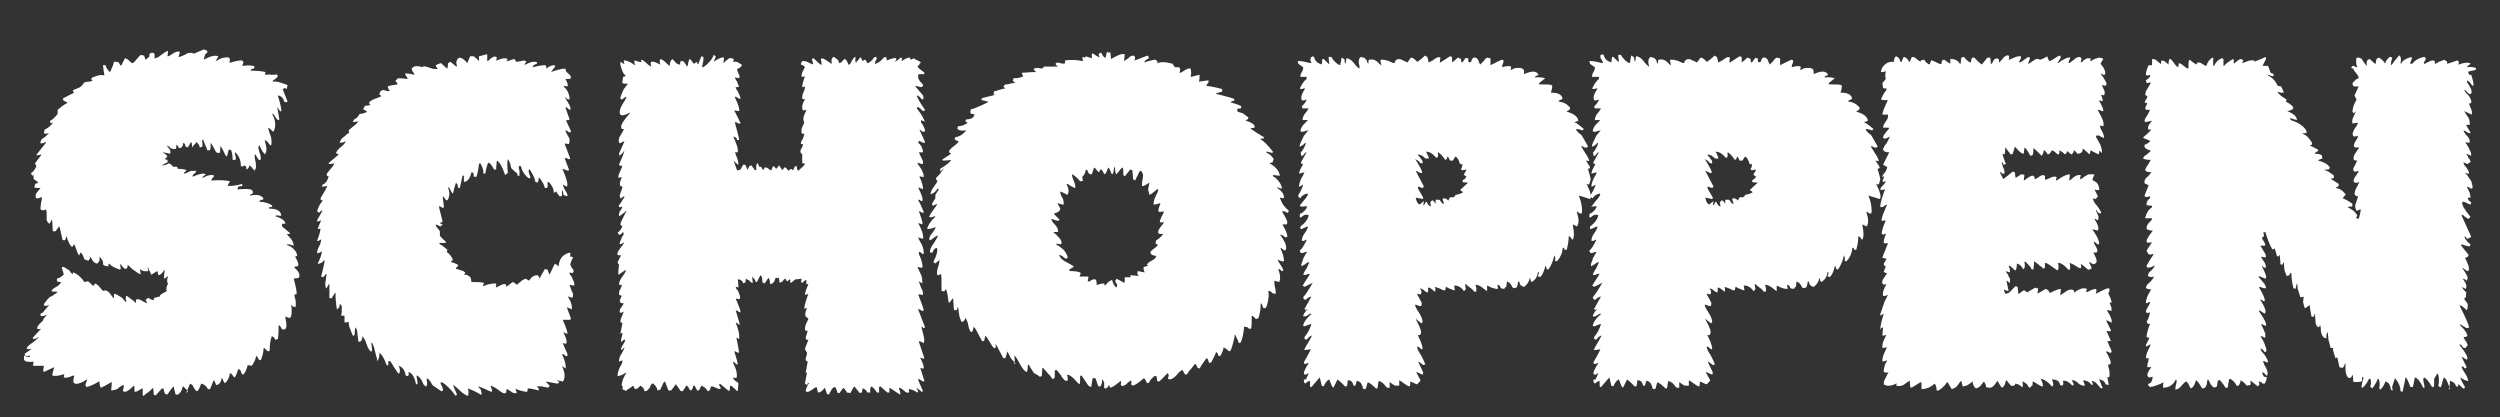 <?xml version="1.0" encoding="utf-8"?>
<!-- Generator: Adobe Illustrator 22.0.0, SVG Export Plug-In . SVG Version: 6.00 Build 0)  -->
<svg version="1.1" id="Laag_1" xmlns="http://www.w3.org/2000/svg" xmlns:xlink="http://www.w3.org/1999/xlink" x="0px" y="0px"
	 viewBox="0 0 364.3 60.8" style="enable-background:new 0 0 364.3 60.8;" xml:space="preserve">
<rect x="0" y="0" width="364.3" height="60.8" fill="#333333" stroke="none"/>
<style type="text/css">
	.st0{fill:#FFFFFF;}
</style>
<g>
	<path class="st0" d="M42.8,40.6L42.8,40.6c0.3,1.2,0.5,1.9,0.4,2.3h-0.3c0,0.1,0,0.3,0.1,0.6c0.1,0.3,0.1,0.5,0.1,0.6
		c0,0.1,0,0.3,0,0.6h-0.4c0-0.1-0.2-0.2-0.3-0.3c0.1,0.2,0.1,0.6,0.1,1c0,0.5-0.1,0.8-0.2,0.9H42l-0.4-0.2v0.3
		c0.2,0.9,0.2,1.4-0.1,1.6h-0.4c-0.2-0.4-0.3-0.6-0.5-0.6c0,0.6,0,1.3-0.1,2l-0.4,0.1c0,0-0.1-0.1-0.1-0.2c0-0.1-0.1-0.2-0.2-0.2
		c-0.1-0.1-0.1-0.1-0.2-0.1c-0.2,0.5-0.3,1.2-0.3,2.1l-0.2,0.1c-0.1,0-0.3-0.2-0.6-0.5l-0.1,0.1c0,0.4-0.1,1-0.4,1.7l-0.3-0.1
		c-0.1-0.3-0.2-0.5-0.4-0.5c0,0.3-0.2,0.8-0.6,1.4l-0.6-0.1c-0.2,0.7-0.4,1.2-0.7,1.4l-0.2-0.2c-0.1-0.4-0.2-0.6-0.5-0.6
		c-0.2,0.7-0.4,1.1-0.5,1.2c-0.1,0-0.2-0.2-0.3-0.3c-0.1-0.2-0.2-0.3-0.4-0.3c-0.1,0.6-0.3,1.1-0.7,1.4c-0.1,0-0.2-0.1-0.2-0.2
		c-0.1-0.3-0.2-0.5-0.3-0.5c-0.1,0.6-0.4,1-0.8,1l-0.3-0.7l-0.1,0.1l-0.5,1.2h-0.3c-0.2-0.4-0.5-0.7-1-0.8c-0.1,0.4-0.3,0.8-0.5,1.1
		l-0.3-0.1c0,0-0.1-0.2-0.3-0.5c-0.1-0.3-0.3-0.4-0.5-0.5c-0.4,0.9-0.6,1.4-0.6,1.4L27.4,57l-0.7-0.7l-0.1,0.1
		c-0.1,0.5-0.3,0.9-0.7,1.1h-0.3c-0.1-0.3-0.2-0.7-0.3-1.2c-0.1,0.1-0.3,0.3-0.5,0.6c-0.2,0.3-0.3,0.5-0.5,0.6
		c-0.1,0-0.2-0.1-0.3-0.2l-0.2-0.7h-0.2l-0.9,1h-0.1l-0.2-0.1c0-0.2,0-0.5-0.1-1l-0.5,0.5c-0.4,0.3-0.7,0.5-0.9,0.7l-0.1-0.1
		c0-0.1,0-0.2,0-0.5c0-0.2,0-0.4,0-0.5c-0.1,0-0.3,0.1-0.6,0.3c-0.3,0.2-0.5,0.2-0.6,0.2c0-0.6,0-0.9-0.1-0.9
		c-0.9,0.9-1.4,1.1-1.6,0.7c0.1-0.3,0.2-0.6,0.1-0.8c-0.1,0-0.2,0.1-0.4,0.2c-0.2,0.1-0.3,0.2-0.4,0.3c-0.1,0.1-0.2,0.1-0.4,0.2
		c-0.2,0-0.4,0.1-0.6,0.1l0.1-1.2h-0.1c-0.1,0.1-0.4,0.2-0.7,0.4c-0.3,0.2-0.6,0.3-0.8,0.4c-0.1-0.1-0.2-0.4-0.2-0.9h-0.1
		c-0.8,0.5-1.4,0.7-1.8,0.8l-0.1-0.2c-0.1-0.1,0-0.4,0.2-0.8l-0.1-0.1c-0.1,0.1-0.4,0.3-0.9,0.5c-0.5,0.2-0.8,0.2-1-0.1
		c0-0.1,0-0.2,0-0.5c0.1-0.2,0.1-0.3,0.1-0.4l-0.1-0.1c-0.6,0.3-1.1,0.4-1.4,0.3c0-0.1,0-0.3,0.1-0.5c0,0-0.3,0.1-0.7,0.2
		c-0.5,0.1-0.8,0.1-1.1,0c0-0.1,0.1-0.5,0.3-1.2l-1.5,0.7c-0.1-0.1-0.1-0.2-0.1-0.2l0.1-0.7c-0.7,0-1.3,0-1.6,0l0.1-0.6
		c-0.8,0.1-1.3,0-1.4-0.3v-0.6C4,52.1,4.2,52,4.4,52l-0.1-0.2c-0.3,0.1-0.5,0.1-0.6,0.1v-0.1c0,0-0.1-0.1-0.1-0.2
		c0-0.1,0.2-0.2,0.5-0.4c0.3-0.2,0.4-0.3,0.5-0.4c-0.3,0.1-0.6,0.1-0.7,0v-0.1c0.1-0.2,0.4-0.5,0.9-0.8c0.5-0.4,0.8-0.7,0.9-0.8
		c-0.1,0-0.2,0.1-0.4,0.2s-0.4,0.1-0.5,0.1v-0.2c0.1-0.1,0.5-0.6,1.2-1.3c-0.3,0.1-0.6,0.1-0.6-0.1c0.1-0.3,0.3-0.6,0.8-1
		C6.4,46.3,6.7,46,6.8,46l-0.1-0.1c-0.3,0.2-0.6,0.2-0.8,0.1v-0.3c0.2,0,0.4-0.2,0.7-0.6c0.3-0.3,0.5-0.6,0.6-0.7
		c-0.3,0.2-0.6,0.2-0.8,0.1v-0.2c0.5-0.7,0.8-1,1-1.1c0.1,0,0.3-0.1,0.5-0.3c0.3-0.1,0.4-0.3,0.5-0.4c-0.6,0-0.9,0-0.9-0.1
		c0.1-0.2,0.3-0.4,0.7-0.6c0.4-0.2,0.6-0.5,0.7-0.7C8.5,41.1,8.4,41,8.3,41v-0.4c0.4-0.1,0.7-0.3,1-0.6l-0.3-1l0.1-0.1h0.2l0.8,0.5
		c0,0,0.1,0.1,0.2,0.3c0.1,0.1,0.2,0.2,0.3,0.3c0-0.2,0-0.3,0.1-0.3c0.7,0.3,1.2,0.8,1.6,1.4c0.3-0.1,0.5-0.1,0.5-0.1
		c0.1,0,0.4,0.3,0.8,0.7c0-0.1,0.1-0.2,0.3-0.4l0.1,0.1c0.2,0,0.5,0.4,1,1c0.2-0.1,0.4-0.1,0.6,0c0.2,0.1,0.4,0.3,0.6,0.6
		c0.2,0.3,0.3,0.4,0.4,0.5v-0.6l0.2-0.1l1,0.6l0.5,0.6l0.1-0.1c-0.1-0.3-0.1-0.6,0-0.8l0.2,0.1c0.7,0.5,1.1,0.8,1.2,1
		c0-0.3,0-0.5,0.1-0.6c0.2,0,0.5,0,0.9,0.3c0.4,0.2,0.6,0.3,0.6,0.3v-0.2l-0.2-0.3l0.4-0.3c0.5,0.3,0.8,0.4,0.8,0.3
		c0-0.1,0-0.2,0.1-0.3l0.8-0.2c0-0.1,0-0.2,0.1-0.2c0-0.1,0.2-0.2,0.4-0.3c0.2-0.1,0.4-0.2,0.5-0.3c-0.1-0.2-0.1-0.6,0.2-1.1
		c-0.2-0.1-0.2-0.5,0-1.1L24,40.6l-0.1-0.1c0-0.1,0-0.5,0.1-1.2l-0.1,0.1c-0.3,0.5-0.6,0.7-0.8,0.7c0,0-0.1-0.2-0.1-0.3
		c0-0.2-0.1-0.3-0.1-0.3L22.1,40L22,40c0-0.1-0.1-0.3-0.2-0.5c-0.1-0.3-0.2-0.4-0.2-0.5L21.5,39c0,0.1,0.1,0.2,0.1,0.5
		c-0.5,0.1-0.9,0-1.2-0.3l0.1,0.8c0,0-0.1-0.1-0.2-0.1c-0.2-0.1-0.5-0.3-0.9-0.6c-0.4-0.3-0.6-0.6-0.8-0.7c0,0.2,0,0.3-0.1,0.5
		l-0.3,0.1c-0.1-0.1-0.2-0.2-0.4-0.4c-0.1-0.2-0.2-0.3-0.3-0.3l0.1,0.7c0,0-0.1,0-0.1,0.1c-0.9-0.3-1.4-0.6-1.6-0.9l-0.1,0.1v0.3
		c-0.4,0-0.7-0.1-0.8-0.3c0.1-0.3-0.1-0.7-0.5-1.1c0,0.1,0,0.2,0,0.3c0,0.1,0,0.2,0,0.3l-0.3,0.4c-0.2,0-0.4-0.1-0.5-0.2
		c-0.1-0.1-0.2-0.2-0.3-0.4c-0.1-0.2-0.2-0.3-0.3-0.4c0,0,0,0.1,0,0.2c0,0.1,0,0.1-0.1,0.2c0,0.1-0.1,0.1-0.1,0.2
		c-0.1,0-0.2-0.1-0.3-0.1c-0.1,0-0.2-0.1-0.3-0.1c0-0.1-0.1-0.3-0.2-0.5c-0.1-0.3-0.2-0.4-0.4-0.5c0,0.1-0.1,0.2-0.1,0.3
		c0,0.1-0.1,0.1-0.1,0.1L11.4,37c-0.1-0.1-0.2-0.4-0.3-0.7c-0.1-0.3-0.2-0.6-0.3-0.7l-0.1,0.1c0,0.1-0.1,0.2-0.2,0.3
		c-0.1-0.1-0.3-0.3-0.4-0.5c-0.1-0.3-0.2-0.5-0.3-0.7c0-0.2-0.1-0.4-0.1-0.4L9.5,35H9.2l-0.1-0.1C8.8,33.6,8.7,33,8.6,33l-0.5,0.7
		c0,0-0.1,0-0.2,0c-0.1,0-0.1,0-0.2,0L7.6,32c0,0-0.1,0.1-0.1,0.1c-0.1,0.2-0.2,0.4-0.3,0.5c-0.2-0.1-0.3-0.3-0.4-0.5
		c0-0.3,0-0.5,0-0.8c0-0.3,0-0.5-0.1-0.8c-0.3,0.2-0.5,0.2-0.8,0c0-0.2,0-0.5,0.1-1c0.1-0.4,0.1-0.7,0.1-0.8c-0.6,0.3-1,0.3-0.9-0.2
		c0-0.2,0.1-0.4,0.3-0.6c0.2-0.2,0.3-0.4,0.4-0.5c-0.4,0-0.7,0-0.9-0.1l0.1-0.4c0-0.1,0.2-0.2,0.5-0.3c0,0-0.2-0.2-0.7-0.5v-0.6
		l-0.2,0.1c-0.1-0.1-0.1-0.2-0.1-0.2l-0.1-0.2c0.1,0,0.2-0.1,0.3-0.2c0.1-0.1,0.2-0.2,0.3-0.4c0.1-0.2,0.2-0.3,0.2-0.4l-0.2-0.4
		l0.9-1.2v-0.1c-0.4,0.1-0.7,0.2-0.7,0.1c0.1-0.2,0.6-0.8,1.4-1.8v-0.1c-0.3,0.1-0.5,0.2-0.8,0.2v-0.2c0-0.2,0.2-0.5,0.6-0.7
		c0.3-0.3,0.6-0.5,0.6-0.6c-0.3,0.1-0.6,0.1-0.7,0l0.1-0.5c0.6-0.3,1-0.7,1.2-1H7.3v-0.3c0.3-0.1,0.7-0.5,1.1-1V16
		c0.1-0.1,0.3-0.2,0.6-0.5c0.3-0.2,0.6-0.4,0.8-0.5v-0.1c-0.1,0-0.3-0.1-0.6-0.3v-0.3c0.1,0,0.6-0.3,1.6-0.8
		c-0.1-0.1-0.2-0.2-0.2-0.3c0.1-0.1,0.3-0.2,0.6-0.3c0.3-0.1,0.5-0.2,0.6-0.3c0.3-0.3,0.4-0.5,0.5-0.6c0.1,0,0.3-0.1,0.6-0.1
		c0.3,0,0.5-0.1,0.6-0.2c-0.4-0.2-0.2-0.4,0.5-0.6c0.5-0.2,0.9-0.2,1.2-0.1c0-0.1,0-0.3-0.1-0.7c0-0.3-0.1-0.6-0.1-0.8
		c0.1,0,0.3,0,0.4,0c0,0.3,0.3,0.7,0.6,1l0.1-0.1c0.3-0.7,0.5-1.2,0.5-1.4c0.3,0,0.5,0,0.7,0.1l0.3,0.5l0.1-0.1l0.5-1
		c0.3,0,0.6,0.3,1,0.7c0.2,0,0.3-0.1,0.5-0.3c0.1-0.2,0.3-0.3,0.4-0.5c0.2-0.2,0.3-0.3,0.4-0.4l0.5,0.1l0.2,0.6
		c0.2-0.1,0.4-0.3,0.6-0.5C21.7,8,21.8,7.8,22,7.7h0.4c0.1,0.1,0.2,0.4,0.1,0.8c0.3,0,0.6-0.2,1-0.5c0.4-0.3,0.7-0.5,1-0.6l-0.1,0.8
		h0.1c0.1,0,0.4-0.2,0.7-0.4c0.3-0.2,0.6-0.3,0.9-0.3l0.1,0.2L26,8.3c0.3,0,0.6-0.2,0.9-0.3c0.3-0.2,0.6-0.3,0.7-0.3
		c0.1,0,0.3,0,0.4,0c0.1,0.1,0.2,0.1,0.3,0.1l1.4-0.6l0.5,0.2v0.3c-0.3,0.1-0.4,0.4-0.5,1c0.9-0.5,1.6-0.7,2.1-0.5
		c0,0.1-0.1,0.2-0.2,0.4s-0.1,0.2-0.2,0.3h0.1c0.7-0.5,1.4-0.6,1.9-0.5l0.1,0.3c0,0.1,0,0.2-0.1,0.4h0.3c0.6-0.2,1.1-0.3,1.6-0.3
		c0,0.1,0.1,0.2,0.2,0.2l-0.2,0.6c0.9-0.1,1.5-0.1,1.8,0.1l-0.1,0.3c-0.3,0-0.4,0.1-0.5,0.3c1.1,0,1.8,0.1,2.2,0.2l-0.1,0.3
		c0,0,0.1,0.1,0.1,0.1c0.2,0,0.5-0.1,0.9,0c0.5,0,0.7,0,0.7-0.1l0.2,0.3c-0.2,0.3-0.5,0.5-0.8,0.7l0.1,0.1c0.4-0.1,1.1,0.1,2.1,0.5
		l-0.1,0.5v0.1c-0.2-0.2-0.4-0.2-0.6,0l0.7,1.8c-0.1,0.1-0.2,0.1-0.2,0.1l-0.3-0.1c-0.1-0.5-0.4-0.8-0.9-0.9v0.1
		c0.4,1.2,0.5,1.9,0.5,2.2h-0.2c-0.2-0.3-0.3-0.5-0.4-0.6l0.3,1.8l-0.1,0.1c-0.2,0-0.3-0.2-0.5-0.5s-0.3-0.4-0.4-0.5v0.2
		c0.5,0.9,0.5,1.7,0.2,2.4l-0.1,0.1c-0.3-0.3-0.5-0.5-0.7-0.6v0.2c0.1,0.3,0.2,0.7,0.4,1.2c0.1,0.5,0.1,0.9,0,1.2
		c-0.1,0-0.3-0.2-0.4-0.4c-0.2-0.2-0.3-0.3-0.5-0.4v0.2c0.3,0.9,0.3,1.5,0,1.9L38.2,22c0-0.1-0.1-0.2-0.2-0.4
		c-0.1-0.2-0.1-0.3-0.2-0.4l-0.1,0.1c-0.1,0.2,0,0.5,0.1,0.9c0.2,0.4,0.2,0.7,0.2,0.9c0,0.1,0,0.2-0.1,0.2h-0.2l-0.5-0.8l-0.1,0.1
		c0,0.1,0,0.4,0.1,0.8c0.1,0.4,0.1,0.7,0.1,0.9c0,0.2-0.1,0.4-0.2,0.6L37,24.7c-0.1,0-0.2-0.1-0.3-0.3c-0.1-0.1-0.2-0.2-0.4-0.3
		c0,0.3-0.1,0.5-0.4,0.6c0-0.2,0-0.4-0.1-0.5c0,0-0.1,0-0.2-0.1c-0.2,0.2-0.3,0.2-0.5,0.1c0-0.9-0.3-1.5-0.8-2l-0.1,0.1
		c0.2,0.6,0.2,1,0.1,1c-0.1,0-0.2,0-0.4,0c0-0.7-0.1-1.1-0.2-1.4l-0.2-0.1h-0.1l-0.1,0.1l-0.2,0.8l-0.1,0.1c0,0-0.2-0.2-0.4-0.7
		c-0.2-0.5-0.4-0.7-0.5-0.8c0,0.5,0,0.8-0.1,1c-0.1,0-0.2,0-0.5-0.1c-0.4-0.8-0.7-1.3-0.8-1.4c0,0.5,0,0.9-0.1,1.1
		c-0.1,0-0.3,0-0.4,0c0-0.1-0.1-0.4-0.3-0.8c-0.2-0.5-0.3-0.7-0.3-0.8l-0.1,0.1c0,0.1-0.1,0.3,0,0.4c0,0.2,0,0.3,0,0.4
		s0,0.2-0.1,0.2l-0.3,0.1c0-0.3-0.2-0.6-0.5-0.8c0,0.1-0.2,0.3-0.4,0.5L28,21.5c0-0.2,0-0.4-0.1-0.8c-0.1,0-0.2,0.2-0.3,0.4
		s-0.2,0.3-0.3,0.4L27,21.3c0-0.3-0.1-0.4-0.3-0.5c0,0.3-0.1,0.6-0.4,0.8l-0.3-0.1c0-0.2-0.1-0.3-0.3-0.4c0,0.3,0,0.5-0.1,0.6
		c-0.2,0-0.3,0-0.4,0c-0.1,0-0.2-0.1-0.3-0.1c-0.1,0-0.1-0.1-0.2-0.2c-0.1-0.1-0.2-0.1-0.3-0.2v0.2c0.4,0.3,0.5,0.7,0.4,1l-1-0.2
		v0.1c0.3,0.1,0.5,0.3,0.6,0.5c0,0-0.1,0.1-0.2,0.2c-0.1,0.1-0.1,0.1-0.2,0.2l0.4,0.1c0,0.2,0,0.3,0.1,0.3c0,0-0.2,0.1-0.4,0.2
		c-0.2,0.1-0.4,0.2-0.5,0.3c0.2,0,0.5,0,1-0.3c0.3,0.1,0.5,0.3,0.6,0.5c0.2,0,0.4,0,0.6,0l0.1,0.3c0.6,0,1.1,0.1,1.3,0.2l-0.4,0.4
		c0,0,0,0.1,0.1,0.1c0.1,0,0.3-0.1,0.5-0.2c0.2-0.1,0.4-0.2,0.5-0.2c0.1,0,0.3,0,0.7,0c0,0.1-0.1,0.3-0.3,0.4
		c-0.2,0.2-0.2,0.3-0.3,0.4h0.2c0.9-0.4,1.5-0.5,1.8-0.3l-0.5,0.4c0,0,0,0.1,0.1,0.1c0.7-0.4,1.3-0.5,1.6-0.3c0,0.1-0.1,0.2-0.2,0.3
		c-0.1,0.1-0.2,0.2-0.2,0.4c1.3-0.1,2.2,0,2.7,0.1c-0.2,0.4-0.3,0.6-0.3,0.7c0.3,0,1.1,0,2.1-0.3v0.3l-0.6,0.1l-0.1,0.4
		c1.2-0.1,1.9-0.1,2.1,0.1l0.2,0.3l-0.1,0.1v0.1c0,0-0.1,0.1-0.2,0.1c-0.1,0-0.2,0.1-0.2,0.2c1-0.2,1.6-0.1,2,0.4l-0.1,0.2
		c-0.3,0-0.5,0.1-0.5,0.3c0.7,0,1.3,0.2,1.8,0.5l0.1,0.2c-0.2,0.1-0.3,0.1-0.5,0.1v0.2c1.1,0,1.7,0.3,1.8,1c-0.1,0-0.2,0.1-0.4,0
		c-0.2,0-0.3,0-0.4,0l-0.1,0.1c0.7,0.2,1.2,0.5,1.4,0.8l0.1,0.3h-0.5V33l1.2,1c-0.1,0.1-0.3,0.1-0.5,0.1c0,0,0.2,0.3,0.6,0.7
		c0.3,0.4,0.4,0.8,0.4,1l-0.7-0.2c-0.2,0-0.3,0-0.3,0.1c0.4,0.1,0.7,0.3,1,0.6c0.3,0.3,0.5,0.6,0.5,1c-0.1,0-0.2,0.1-0.3,0.1
		c0.4,0.7,0.6,1.1,0.4,1.4c-0.2,0-0.3,0-0.5,0.1V39c0.7,0.6,0.9,1.1,0.6,1.5L42.8,40.6z"/>
	<path class="st0" d="M82.4,11.5L82.4,11.5c0.3,0.6,0.4,0.9,0.3,1.1l-0.5-0.1v0.2c0.2,0.1,0.4,0.4,0.6,0.8C83,14,83,14.3,83,14.5
		h-0.1l-0.3-0.1c-0.1-0.1-0.2-0.2-0.3-0.3c0,0.1,0.2,0.4,0.5,0.9c0.3,0.5,0.4,0.8,0.3,1h-0.1c-0.1-0.1-0.3-0.2-0.5-0.4l-0.1,0.1
		l0.6,1.7c-0.1,0.1-0.2,0.1-0.3,0.1c-0.1,0-0.2,0-0.2,0.1l0.7,1.5l-0.1,0.2c-0.1,0-0.2,0-0.3-0.1c-0.1-0.1-0.2-0.2-0.4-0.2v0.1
		c0,0,0.1,0.2,0.3,0.6c0.2,0.3,0.3,0.5,0.3,0.7c0,0.1,0,0.3-0.1,0.6l-0.6-0.1v0.1l0.8,2.1c-0.1,0.1-0.2,0.1-0.2,0.1L82.4,23
		c0,0,0,0.1-0.1,0.1l0.6,1.6c0,0,0,0.1-0.1,0.2l-0.8-0.3v0.1c0.6,1.4,0.8,2.2,0.6,2.5l-0.6-0.3c0.1,0.3,0.2,0.6,0.4,0.9
		c0.2,0.3,0.3,0.5,0.3,0.7l-0.1,0.1l-0.5-0.2c0-0.4-0.1-0.6-0.2-0.7c0,0.6,0,0.9-0.1,0.9h-0.3c0-0.1-0.1-0.2-0.2-0.3
		c-0.1-0.1-0.2-0.3-0.2-0.4c0,0-0.1,0-0.2,0.1c-0.1,0-0.1,0.1-0.2,0.1L80.7,28c0-0.3-0.1-0.6-0.3-0.9c-0.2-0.4-0.4-0.6-0.6-0.6
		c0,0.3,0,0.5,0,0.7c0,0.2-0.2,0.2-0.4,0.2c-0.1-0.5-0.4-1-0.8-1.5h-0.1v0.2l-0.1,0.4c0,0,0,0.1-0.1,0.1l-0.3-0.1
		c0-0.4-0.3-1-0.8-1.8c-0.2,0-0.2,0.2-0.1,0.6c0.1,0.3,0.2,0.5,0.2,0.6l-0.2,0.1c-0.6-0.4-1-1-1.2-1.8h-0.3c0,0.2,0,0.4,0.1,0.7
		c0,0.3,0,0.5,0,0.7h-0.3v-0.3c-0.4-0.3-0.7-0.6-0.8-0.7c-0.1-0.1-0.2-0.3-0.2-0.6c-0.1-0.3-0.2-0.5-0.3-0.7l-0.1-0.1
		c-0.1,0.4-0.1,1,0,2c-0.1,0.1-0.3,0.2-0.4,0.3c-0.4-1.2-0.8-1.9-1.2-2.1c0,0.3-0.1,0.7-0.1,1.3H72c-0.3-0.5-0.5-0.9-0.8-1
		c-0.1,0.1-0.2,0.2-0.2,0.4c-0.1,0.2-0.1,0.4-0.2,0.7c0,0.3-0.1,0.4-0.1,0.5h-0.2l-0.1-0.1c0.1-0.2,0-0.7-0.4-1.4h-0.1l-0.1,0.1
		c-0.1,1-0.3,1.7-0.4,1.9L69,25.7c0.1-0.3,0-0.6-0.3-0.6c-0.2,0.9-0.6,1.4-1.1,1.4v-0.9h-0.2l-0.4,1.8h-0.2c0-0.1-0.1-0.2-0.1-0.3
		c0-0.1,0-0.2-0.1-0.3c0-0.1-0.1-0.1-0.2-0.1c0,0.1-0.1,0.4-0.2,0.7s-0.1,0.6-0.2,0.8c-0.1,0-0.2-0.2-0.3-0.4
		c-0.1-0.2-0.2-0.3-0.2-0.4l-0.1-0.1c0,0-0.1,0-0.1,0.1c0.3,0.7,0.2,1.3-0.1,1.8c-0.1,0-0.3-0.1-0.4-0.3s-0.2-0.2-0.3-0.3l0.2,1.6
		l-0.2,0.1l-0.5-0.3L64,30.2v0.1l0.5,2l-0.4,0.2l0.1,0.1c0.1,0,0.2,0,0.3,0.1l-0.3,0.3c-0.1,0-0.4-0.2-0.7-0.3
		c0,0.2,0.1,0.4,0.3,0.6c0.2,0.2,0.2,0.3,0.3,0.4v0.6c0,0.1,0.2,0.3,0.4,0.5c0.2,0.2,0.4,0.3,0.5,0.5l-0.1,0.1h-0.9l0.1,0.2
		c0.3,0.1,0.6,0.4,1.1,0.8l-0.1,0.3c0.5,0.4,0.8,0.8,0.9,1.2l-0.3,0.2l0.1,0.1c0.6,0.2,0.9,0.3,1,0.5l-0.4,0.4l0.1,0.1
		c0,0,0.2,0,0.4,0.1c0.2,0.1,0.4,0.1,0.6,0.2c0.2,0.1,0.3,0.2,0.3,0.3l-0.3,0.3V40c0.6,0,0.9,0.2,1.1,0.5l0.1,0.6
		c0.7,0,1.3,0,1.8,0.1v0.2c-0.1,0.1-0.2,0.2-0.1,0.3c0.7-0.3,1.3-0.4,1.9-0.4v0.6c0.1,0,0.3-0.2,0.6-0.3c0.3-0.2,0.5-0.2,0.8-0.2
		l0.1,0.4l0.1-0.1l0.8-0.6c0.1,0,0.3,0.1,0.6,0.4l0.5-0.4c0.3-0.3,0.6-0.4,0.8-0.5l0.5,0.3c0.3-0.5,0.7-0.8,1.2-0.8l0.2,0.1
		c0,0.1,0,0.2,0.1,0.3h0.1c0-0.1,0.3-0.6,0.7-1.3l0.4,0.1c0.1,0.3,0.2,0.6,0.3,0.7l0.7-1.5c0,0,0.1,0,0.2,0c0.1,0,0.1,0.1,0.2,0.1
		c0,0.1,0.1,0.2,0.2,0.2c0.1-1.2,0.7-1.8,1.7-2v0.6c0.1,0,0.3,0,0.4,0.1c-0.3,0.6-0.4,1-0.4,1c0,0.1,0.1,0.3,0.2,0.5
		c0.2,0.2,0.2,0.3,0.3,0.4c0,0.1,0,0.2-0.2,0.4l-0.4-0.1v0.1c0,0.1,0.1,0.3,0.3,0.5c0.1,0.3,0.2,0.5,0.3,0.7
		c0.1,0.2,0.1,0.4,0.1,0.6h-0.2l-0.5-0.1c0,0.1,0.1,0.3,0.2,0.6c0.1,0.3,0.2,0.5,0.3,0.7c0,0.2,0,0.4-0.1,0.6l-0.6-0.2v0.1
		c0.5,0.8,0.6,1.4,0.5,1.8c-0.3-0.2-0.6-0.3-0.7-0.3l0.6,1.6c-0.1,0.1-0.1,0.2-0.1,0.2H82c0.5,1.1,0.7,1.8,0.7,2h-0.2l-0.4-0.2
		c0,0,0.1,0.3,0.3,0.7c0.2,0.5,0.2,0.8,0.1,1L82,50V50l0.7,1.6c0,0,0,0.1,0,0.2l-0.1,0.1h-0.2c-0.1-0.2-0.2-0.3-0.5-0.3
		c0.5,1.1,0.6,1.8,0.5,2.1L82,53.4h-0.1c0.4,0.8,0.5,1.5,0.2,2.1l-0.1,0.1c-0.1,0-0.2-0.1-0.4-0.1c-0.2,0-0.3-0.1-0.4-0.1v0.1
		c0.1,0,0.2,0.1,0.3,0.2l-0.1,0.1c0,0-0.1,0.1-0.2,0.1l-1.6-0.3v0.1l0.5,0.5c0,0-0.1,0.1-0.1,0.2l-0.2,0.1c-0.2-0.1-0.5-0.1-0.9-0.2
		c-0.4,0-0.6,0-0.7,0l0.3,0.3v0.3c-0.7-0.2-1.2-0.3-1.6-0.3c0,0.1,0,0.3-0.1,0.5c-0.3,0-0.6-0.1-1-0.2c-0.4-0.1-0.6-0.2-0.7-0.3
		l0.2,0.6l-0.1,0.1c-0.2,0-0.5,0-0.8-0.3c-0.3-0.2-0.5-0.3-0.6-0.3c0,0.2,0,0.4-0.1,0.6h-0.3c-0.1,0-0.4-0.2-0.8-0.5
		c-0.4-0.3-0.8-0.5-1.1-0.6v0.1c0.2,0.4,0.2,0.6,0.2,0.8c-0.2,0-0.5-0.2-1-0.4c-0.4-0.2-0.8-0.3-1-0.4c0,0.1,0.1,0.2,0.2,0.3
		c0.1,0.1,0.2,0.2,0.2,0.3l0.1,0.5l-0.1,0.1h-0.1c-0.2-0.2-0.8-0.5-1.8-0.9v0.1c0.1,0.3,0.1,0.6,0,1c-0.3-0.1-0.8-0.4-1.2-0.8
		c-0.5-0.5-0.8-0.7-1-0.8H66l0.6,1.4c-0.1,0.1-0.2,0.2-0.3,0.1c-0.1-0.2-0.4-0.6-0.9-1.1c-0.5-0.5-0.9-0.8-1.1-0.8l-0.1,0.1
		c0,0,0,0.2,0.1,0.3c0.1,0.2,0.2,0.3,0.2,0.5c0.1,0.2,0.1,0.2,0,0.3c0,0,0,0.1-0.1,0.1c0,0-0.1,0-0.1,0c-0.6-0.4-1-0.7-1.2-0.8
		l-0.6-0.9c0,0-0.2-0.1-0.3-0.2c0,0,0,0.2,0,0.4c0,0.2,0.1,0.4,0,0.6c0,0.2-0.1,0.2-0.2,0.2L61.7,56c-0.2-0.6-0.5-1-0.9-1.3
		l-0.1,0.1c0.1,0.7,0.2,1.1,0.1,1.2h-0.1c0,0-0.1-0.1-0.1-0.1c-0.2-1-0.6-1.6-1.1-1.7c0.1,0.3,0.1,0.5-0.1,0.6c0,0-0.1,0-0.3-0.1
		c-0.1-0.7-0.4-1.2-1-1.4c0.2,0.4,0.2,0.8,0.1,1.1H58c-0.1-0.2-0.3-0.5-0.6-0.9c-0.2-0.4-0.4-0.7-0.6-0.9h-0.2c0,0.3,0,0.6-0.1,0.7
		l-0.1-0.1c0,0-0.1,0-0.1-0.1c-0.4-1.1-0.8-1.6-1-1.7c0,0.5-0.1,0.8-0.2,1.1L55,52.6c0-0.1-0.1-0.4-0.2-0.8
		c-0.1-0.4-0.2-0.8-0.3-1.2c-0.1-0.3-0.2-0.6-0.4-0.7L54.1,50c0.1,0.5,0.1,0.9,0.1,1.2H54c-0.2-0.2-0.4-0.5-0.6-1.1
		c-0.2-0.6-0.4-0.9-0.6-1.1c0,0.6-0.2,0.8-0.5,0.8l-0.1-0.1c0-0.1,0-0.4-0.1-0.9c0-0.5-0.1-0.9-0.3-1.1c0,0.1-0.1,0.3-0.1,0.6
		c0,0.3,0,0.5-0.1,0.6h-0.2c0-0.1-0.2-0.4-0.3-0.8c-0.2-0.4-0.3-0.8-0.3-1.2c-0.4,0.1-0.6,0.1-0.6,0.1c0-0.3,0-0.6,0-1
		c-0.2,0-0.4,0-0.5,0l0.1-0.5c0-0.3,0-0.6,0-0.8c0-0.2-0.1-0.3-0.3-0.4c0,0.4-0.1,0.6-0.3,0.7l-0.1,0.1l-0.1-0.6
		c0-0.4-0.1-0.8-0.1-1.1s0-0.6,0-0.7h-0.1l-0.5,0.8l-0.3-0.1v-2h-0.1c-0.1,0.3-0.3,0.6-0.5,0.7L47.5,42c-0.1-0.3-0.1-0.5-0.1-0.7
		c0-0.2,0.1-0.4,0.1-0.7s0.1-0.5,0.1-0.6h-0.2c-0.1,0.2-0.2,0.3-0.3,0.4c0,0-0.1,0-0.3-0.1c0.3-1.3,0.5-2,0.5-2.3l-0.1-0.1
		c0,0.1-0.2,0.3-0.4,0.4c-0.2,0.1-0.4,0.2-0.5,0.1c0.4-0.8,0.6-1.4,0.6-1.8c0,0-0.1,0.1-0.3,0.2c-0.2,0.1-0.3,0.1-0.4,0.1
		c0-0.3,0.1-0.6,0.3-1c0.2-0.4,0.3-0.7,0.3-1c-0.1,0-0.2,0.1-0.2,0.1c-0.1,0-0.1,0.1-0.2,0.1c-0.1,0-0.1,0-0.2,0
		c0.3-0.8,0.5-1.4,0.5-1.8h-0.1c0,0.1-0.2,0.1-0.3,0l0.5-1.2l-0.5,0.2l-0.1-0.2l0.8-1.4h-0.2l-0.3,0.3c0,0-0.1-0.1-0.3-0.2
		c0.2-0.7,0.5-1.2,0.8-1.5v-0.1c-0.2,0-0.3-0.1-0.3-0.3c0.4-0.7,0.8-1.3,1-1.8c-0.5,0.1-0.8,0.1-0.8,0.1l0.1-0.3
		c0.4-0.1,0.7-0.5,0.9-1.2c-0.2,0-0.3-0.1-0.3-0.3c0-0.1,0.2-0.3,0.5-0.7c0.3-0.3,0.5-0.6,0.6-0.9c-0.4,0.1-0.7,0.1-0.8,0.1
		c0-0.1,0-0.2,0.3-0.4c0.2-0.2,0.5-0.4,0.7-0.6c0.3-0.2,0.4-0.4,0.5-0.5c-0.1,0-0.2,0.1-0.3,0c-0.1,0-0.1-0.1-0.1-0.2
		c0.1-0.2,0.3-0.5,0.7-0.8c0.4-0.3,0.6-0.6,0.7-0.8c-0.5,0.2-0.8,0.2-0.9,0.2c0-0.2,0.2-0.4,0.3-0.6c0.2-0.2,0.4-0.3,0.6-0.5
		c0.2-0.2,0.4-0.3,0.5-0.4l-0.1-0.3c0.1-0.1,0.3-0.3,0.7-0.6c0.4-0.3,0.6-0.5,0.7-0.7l-0.8,0.1l0.2-0.4c0.3-0.1,0.6-0.4,0.8-0.8
		c0.3,0,0.7-0.1,1.1-0.3l-0.1-0.1c-0.3-0.2-0.5-0.3-0.5-0.3l0.3-0.5c0.2,0,0.4,0,0.8-0.1l-0.1-0.1c-0.1,0-0.1-0.2-0.1-0.3
		c0.1-0.1,0.2-0.2,0.4-0.3c0.2-0.1,0.4-0.2,0.7-0.3c0.3-0.1,0.5-0.2,0.7-0.3l-0.3-0.2c0-0.3,0.1-0.5,0.3-0.6c0.1-0.1,0.3-0.1,0.6,0
		c0.3,0.1,0.5,0.1,0.6,0c-0.2-0.2-0.3-0.4-0.3-0.6c0.2-0.1,0.6-0.2,1.4-0.3v-0.2l-0.3-0.3c0,0,0.1-0.1,0.1-0.1l0.3-0.3
		c0.1,0,0.6,0,1.4,0.1c0-0.1-0.1-0.3-0.2-0.4c-0.1-0.2-0.2-0.3-0.2-0.4c0.2,0,0.7,0,1.4,0.2v-0.1c0,0-0.1-0.1-0.2-0.3
		c-0.1-0.1-0.2-0.3-0.2-0.5c0.2-0.4,0.8-0.5,1.9-0.1L61.4,10c0.1-0.1,0.2-0.2,0.2-0.3c0.2-0.1,0.5,0,1.1,0.2
		c0.5,0.2,0.9,0.2,1.1,0.1c-0.2-0.2-0.3-0.3-0.3-0.5c0.4-0.2,0.7-0.3,0.7-0.3c0.1,0,0.2,0.1,0.4,0.3c0.2,0.2,0.4,0.4,0.6,0.5
		l0.1-0.8c0.1,0,0.2-0.1,0.2-0.2C65.6,9,65.8,9.1,66,9.3c0.2,0.2,0.4,0.3,0.5,0.4l0.1-0.1c-0.2-0.5-0.1-0.9,0.3-1.2
		c0.4,0,0.8,0.3,1.2,0.8l0.4-1H69c0.1,0,0.2,0.2,0.4,0.3c0.2,0.2,0.3,0.3,0.4,0.4c0-0.3,0-0.5,0-0.7C70.5,8,71,7.9,71,7.9
		c0,0.3,0,0.6,0,1h0.1c0.7-0.7,1.1-0.8,1.3-0.5l-0.1,0.4h0.1c0.7-0.3,1.2-0.4,1.6-0.2c0,0-0.1,0.1-0.1,0.1c0,0.1-0.1,0.2-0.1,0.2H74
		c0.5-0.2,0.9-0.3,1-0.3L75.2,9c0.1,0,0.3,0,0.7-0.1c0.4-0.1,0.6-0.1,0.7,0L76.7,9l-0.3,0.4h0.2c0.7-0.4,1.3-0.5,1.7-0.3l-0.1,0.2
		c-0.3,0.1-0.5,0.2-0.6,0.5c0.1,0,0.4-0.1,0.9-0.2c0.5-0.1,0.8-0.1,1-0.1l0.1,0.2c0,0.1,0,0.2,0,0.3c0.5-0.4,0.9-0.5,1.2-0.5
		c0,0,0.1,0.1,0.1,0.2c-0.1,0.1-0.3,0.4-0.6,0.8c0.8-0.3,1.5-0.5,2.1-0.5c0,0.3,0.1,0.5,0.4,0.7c0.2,0.2,0.4,0.4,0.4,0.5l-0.1,0.3
		L82.4,11.5z"/>
	<path class="st0" d="M134.2,17.5v0.3c0.3,0.4,0.5,0.8,0.6,1.2l-0.1,0.2c-0.1,0-0.3,0-0.4-0.1c-0.1-0.1-0.2-0.2-0.3-0.2
		c0,0.1,0.2,0.4,0.4,0.9c0.2,0.5,0.4,0.8,0.4,1h-0.3l-0.6-0.3v0.1l-0.1,0.1c0,0.1,0.1,0.2,0.3,0.4s0.2,0.4,0.3,0.6
		c0.1,0.2,0.1,0.3,0.1,0.5h-0.6l0.6,1.3v0.3l-0.1,0.1c0,0-0.1,0-0.1,0l-0.6-0.2v0.1c0,0.1,0.2,0.3,0.4,0.6c0.2,0.3,0.3,0.5,0.4,0.8
		c0.1,0.2,0.1,0.4,0.1,0.6l-0.6-0.1v0.1c0.4,0.8,0.5,1.4,0.5,1.8c-0.2-0.1-0.4-0.2-0.7-0.3c0,0,0.1,0.3,0.4,0.9
		c0.2,0.5,0.3,0.9,0.2,1.1c-0.1,0-0.2,0-0.3-0.1s-0.2-0.1-0.3-0.1c0,0.1,0.1,0.3,0.3,0.6c0.1,0.2,0.2,0.5,0.3,0.7
		c0.1,0.2,0.2,0.4,0.2,0.6c-0.1,0-0.3,0-0.4-0.1s-0.2-0.1-0.3-0.1c0.4,1.1,0.6,1.7,0.5,1.9l-0.6-0.2c0.6,1.1,0.8,1.9,0.7,2.3
		l-0.7-0.2c0,0.1,0.2,0.5,0.5,1c0.3,0.6,0.3,1,0.3,1.4h-0.2c-0.2-0.2-0.3-0.3-0.5-0.3v0.3c0.4,0.9,0.6,1.6,0.5,2h-0.2l-0.5-0.1
		c0,0,0.1,0.3,0.4,0.9c0.3,0.5,0.3,1,0.3,1.5c-0.3-0.2-0.5-0.3-0.5-0.3c0,0.1,0.1,0.3,0.2,0.6c0.1,0.3,0.2,0.5,0.3,0.7
		c0.1,0.2,0.1,0.4,0.1,0.7c-0.3-0.1-0.6-0.1-0.7-0.1c0.5,1.3,0.8,2.1,0.8,2.3l-0.1,0.1c-0.1,0-0.2,0-0.3-0.1
		c-0.1-0.1-0.3-0.1-0.4-0.2v0.1l1,2.6c0,0-0.1,0-0.1,0.1h-0.2c0-0.1-0.1-0.2-0.2-0.2v0.2c0.3,1.1,0.5,1.8,0.3,2.2l-0.6-0.3l-0.1,0.1
		l0.8,2.4c-0.1,0-0.1,0-0.1,0.1l-0.5-0.2c0,0.1,0.2,0.4,0.3,0.7c0.2,0.4,0.2,0.7,0.2,0.9h-0.2l-0.3-0.1l0.6,1.9l-0.1,0.1
		c-0.1,0-0.3-0.1-0.4-0.2c-0.2-0.1-0.3-0.2-0.4-0.2c0,0.3,0.2,0.6,0.4,1.1c0.2,0.5,0.3,0.7,0.3,0.7l-0.2,0.1
		c-0.3-0.3-0.6-0.5-0.8-0.6l0.3,0.5c0,0,0,0.1-0.1,0.2c-0.5-0.3-0.9-0.5-1.3-0.5c0.1,0.2,0.1,0.4,0,0.5c-0.1,0.1-0.4,0-0.7-0.3
		c-0.3-0.3-0.6-0.4-0.7-0.4c0,0.1,0,0.2,0.1,0.4c0.1,0.2,0.1,0.4,0.1,0.6c-0.2-0.1-0.4-0.2-0.8-0.5c-0.3-0.2-0.6-0.4-0.8-0.5v0.7
		h-0.3l-1-0.9c0,0-0.1,0-0.2,0.1v0.8h-0.3c-0.2-0.3-0.4-0.6-0.8-0.9l-0.1,0.1c0,0.1-0.1,0.2-0.1,0.4c0,0.2,0,0.3,0,0.4h-0.4
		c-0.2-0.4-0.5-0.6-0.7-0.6l-0.1,0.6c-0.1,0-0.2,0-0.3,0.1l-0.8-1c0,0,0,0.1-0.1,0.1l-0.5,0.9c-0.2-0.1-0.3-0.1-0.5-0.1
		c-0.1-0.3-0.3-0.5-0.5-0.7l-0.6,0.8l-0.3-0.1c0,0,0-0.2-0.1-0.4s-0.1-0.3-0.2-0.4c-0.2,0-0.3,0.1-0.4,0.2c-0.1,0.1-0.2,0.3-0.3,0.5
		c-0.1,0.2-0.2,0.3-0.2,0.4l-0.3-0.1l-0.3-0.9l-0.1,0.1c-0.3,0.4-0.6,0.6-0.9,0.6l-0.2-0.8c-0.1,0-0.3,0.1-0.7,0.4
		c-0.4,0.3-0.7,0.4-0.9,0.2c0-0.3,0.2-0.7,0.5-1.2h-0.2c0,0.1,0,0.2-0.1,0.3l-0.3-0.2c0-0.1,0.1-0.6,0.3-1.6h-0.2
		c0,0,0.1-0.6,0.3-1.6l-0.3-0.2c0-0.1,0-0.3,0.1-0.6c0.1-0.3,0.1-0.4,0.1-0.5c-0.2-0.3-0.3-0.5-0.3-0.6l0.5-1.3c-0.1,0-0.2,0-0.3,0
		c0,0-0.1-0.2-0.1-0.3l0.3-1c0,0-0.1,0-0.2,0c-0.1,0-0.2-0.1-0.2-0.1c0-0.3,0-0.6,0.2-1c0.2-0.4,0.3-0.6,0.3-0.7
		c-0.2-0.1-0.3-0.2-0.4-0.3c-0.1-0.2-0.1-0.6,0.2-1.2h-0.1c-0.1,0-0.2,0.1-0.3,0.1c0-0.4,0.2-1.1,0.6-2.2c-0.2,0.1-0.4,0.2-0.5,0.1
		c0-0.1,0.1-0.6,0.5-1.5h-0.3v-0.6c-0.2,0-0.4,0.2-0.5,0.4l-0.3-0.1c0-0.1,0.1-0.2,0.1-0.5c-0.5,0.1-0.8,0.1-0.9,0.1l-0.6,0.5
		l-0.2-0.1l0.1-0.3c0,0-0.1-0.1-0.1-0.1c-0.1,0.1-0.3,0.2-0.4,0.3c-0.1-0.1-0.2-0.2-0.2-0.4c-0.1,0-0.3,0.1-0.4,0.3
		s-0.3,0.2-0.5,0.3l-0.1-0.7H113c-0.1,0.5-0.3,0.8-0.7,0.9c0,0-0.1-0.1-0.1-0.1c0-0.4-0.1-0.7-0.2-0.8c-0.1,0.1-0.2,0.2-0.3,0.4
		c-0.1,0.2-0.2,0.3-0.3,0.4l-0.2-0.1c-0.1,0-0.1,0-0.1-0.1c0-0.6-0.1-0.9-0.3-1l-0.5,1c-0.1,0-0.2,0-0.2-0.1
		c-0.1-0.3-0.3-0.5-0.5-0.7l0.1,0.9h-0.2c0,0-0.1-0.1-0.2-0.2c-0.1-0.1-0.2-0.2-0.3-0.2c-0.1-0.1-0.2-0.1-0.3-0.2l-0.1,0.6
		c-0.1,0-0.2,0-0.3,0.1c-0.1-0.4-0.4-0.6-0.8-0.6c0.1,0.6,0.1,1.1,0.1,1.2c-0.2-0.1-0.3-0.1-0.4-0.1l0.1,0.3
		c0.1,0.1,0.3,0.3,0.4,0.7c0.2,0.4,0.2,0.7,0,0.8l-0.5-0.1c0.4,1,0.7,1.6,0.7,2c-0.1,0-0.2,0-0.3-0.1c-0.1-0.1-0.2-0.1-0.4-0.2
		c0.4,1.3,0.6,2.1,0.6,2.1h-0.1c-0.3-0.2-0.4-0.3-0.5-0.3c0.4,1,0.6,1.8,0.5,2.4l-0.4-0.2c0.3,1.4,0.4,2.2,0.4,2.2
		c-0.1,0-0.2,0-0.4-0.1c-0.1-0.1-0.2-0.1-0.3-0.1c0.3,1,0.5,1.6,0.5,1.9c-0.2,0-0.3,0-0.3-0.1c0-0.1-0.2-0.2-0.4-0.3v0.1
		c0.5,1,0.7,1.8,0.5,2.3l-0.5-0.1c0.1,0.3,0.3,0.5,0.5,0.6c0.2,0.1,0.3,0.2,0.3,0.3l-0.1,1.1c-0.1,0-0.3-0.2-0.5-0.4
		c-0.2-0.2-0.4-0.4-0.6-0.4l-0.1,0.8c0,0-0.1-0.1-0.2-0.1l-1.2-1l-0.1,0.1c0,0.1,0,0.2,0.1,0.3c0.1,0.1,0.1,0.2,0.1,0.4
		c-0.1,0-0.3,0-0.7-0.2c-0.4-0.2-0.6-0.2-0.6-0.2c-0.1,0-0.2,0.2-0.2,0.4c-0.1,0.2-0.2,0.3-0.4,0.3c-0.1-0.3-0.4-0.6-0.9-0.8
		l-0.3,0.6l-0.1,0.1c-0.1,0-0.2,0-0.2,0l-0.4-0.7h-0.2c0,0.3-0.1,0.5-0.3,0.7l-0.2-0.1c-0.2-0.4-0.3-0.6-0.5-0.6l-0.5,0.8h-0.3
		l-0.7-1c0,0-0.1,0-0.1,0.1l-0.6,0.8h-0.4l-0.5-1.3c-0.1,0-0.3,0.2-0.4,0.6c-0.2,0.3-0.2,0.5-0.3,0.6l-0.4,0.1c0-0.3-0.2-0.6-0.6-1
		H95c0,0-0.1,0.1-0.2,0.3c-0.1,0.2-0.1,0.3-0.2,0.4c-0.1,0.1-0.2,0.2-0.3,0.3c-0.1,0.1-0.2,0.1-0.4,0.1c0-0.3-0.2-0.6-0.6-0.8
		c-0.2,0.3-0.5,0.5-0.8,0.5l-0.2-0.5l-1.2,0.8c0-0.1-0.1-0.2-0.2-0.2c-0.1,0-0.2-0.1-0.2-0.1c0-0.1,0-0.2,0.1-0.5l-0.1,0.1
		c0,0-0.1,0-0.1-0.1c0-0.4,0.1-0.8,0.3-1.2c0.2-0.4,0.3-0.6,0.4-0.7c-0.1,0-0.3,0.1-0.6,0.3c-0.2,0.1-0.5,0.2-0.7,0.2v-0.1
		c0-0.1,0-0.3,0.1-0.6c0.1-0.3,0.2-0.6,0.4-0.9c0.2-0.3,0.2-0.6,0.2-0.7l-0.5,0.2v-0.1c0-0.3,0.1-0.7,0.4-1.1
		c0.2-0.4,0.4-0.7,0.4-0.9l-0.2,0.2c-0.1,0.1-0.2,0.2-0.3,0.2c0-0.3,0.1-0.5,0.3-0.8c0.2-0.3,0.3-0.5,0.3-0.7c-0.1,0-0.2,0-0.3,0.1
		c-0.1,0.1-0.2,0.2-0.3,0.2c0-0.2,0-0.4,0.1-0.7c0.1-0.3,0.1-0.5,0.1-0.6c-0.1,0-0.2,0.1-0.3,0.1l0.3-1.5l-0.3-0.2
		c0-0.3,0.2-0.8,0.5-1.5l-0.4,0.2l-0.2-0.1c0-0.2,0-0.5,0.3-0.8c0.2-0.3,0.3-0.5,0.3-0.5c-0.2,0-0.3,0-0.5-0.1l-0.1-0.3
		c0.1-0.2,0.2-0.5,0.3-0.7L90.3,43l-0.1-0.1c0-0.2,0-0.5,0.2-0.8c0.2-0.3,0.2-0.5,0.2-0.6h-0.4c0-0.4,0.2-0.8,0.5-1.2
		c0.3-0.4,0.5-0.7,0.5-1l-1,0.7L90.1,40c0-0.2,0-0.7,0.1-1.5c-0.1,0-0.2-0.2-0.2-0.3l0.5-1h-0.3c-0.4,0-0.3-0.4,0.3-1.2
		c0.3-0.3,0.4-0.6,0.5-0.7l-0.6,0.3c0,0-0.1,0-0.1-0.1c0-0.2,0.1-0.4,0.2-0.6c0.1-0.3,0.2-0.5,0.3-0.6s0.1-0.3,0-0.5l-0.1,0.1
		c0,0-0.1,0.1-0.2,0.2c-0.1,0.1-0.2,0.1-0.3,0.1L90,33.9c0.3-0.2,0.5-0.5,0.7-0.9c-0.1,0-0.2-0.2-0.3-0.3c0-0.2,0.3-0.8,0.9-2
		c-0.1,0-0.2,0.2-0.5,0.4c-0.2,0.2-0.4,0.3-0.6,0.4v-0.1c0-0.2,0-0.5,0.2-0.7c0.2-0.3,0.3-0.5,0.3-0.6c-0.2,0.1-0.3,0.1-0.4,0.1
		c-0.2-0.2-0.2-0.3,0-0.4l0.7-1.1c0,0,0-0.1-0.1-0.1l-0.4,0.3h-0.1l-0.1-0.4c0-0.1,0.1-0.3,0.2-0.6c0.1-0.3,0.2-0.5,0.2-0.7
		l-0.3-0.1c-0.1-0.2-0.1-0.5,0-0.7c0.1-0.3,0.2-0.5,0.2-0.6c-0.1,0-0.3,0.1-0.5,0.1c0-0.3,0.1-0.6,0.3-1c0.2-0.4,0.3-0.7,0.3-0.8
		c-0.1,0.1-0.3,0.1-0.4,0l-0.1-0.1c0.3-0.7,0.6-1.3,0.8-2.1c0,0-0.1,0.2-0.3,0.4s-0.3,0.3-0.4,0.4l-0.1-0.3l0.8-1.8h-0.1l-0.6,0.3
		l-0.1-0.2c-0.1-0.3,0-0.7,0.3-1.1c0.3-0.5,0.4-0.7,0.4-0.8h-0.3l-0.1-0.4c0.1-0.4,0.4-0.8,0.7-1.2c0.3-0.4,0.5-0.6,0.6-0.7v-0.1
		c-0.7,0.4-1.2,0.5-1.4,0.3c-0.2-0.3-0.1-0.8,0.3-1.5c0.4-0.6,0.6-1,0.6-1.1c-0.1,0-0.3,0.1-0.4,0.2c-0.2,0.2-0.3,0.2-0.4,0.2
		l-0.1-0.3c0.1-0.2,0.2-0.6,0.5-1.2l0.6-0.8c-0.4,0-0.7,0-0.8-0.1c0,0,0-0.3,0.1-0.9c0.2,0,0.3-0.1,0.4-0.2
		c-0.3-0.1-0.6-0.7-0.8-1.6L90.4,9c0.3,0.2,0.5,0.3,0.5,0.3L91,9.3c-0.1-0.2-0.1-0.3-0.1-0.5c0.3,0,0.6,0.1,1,0.3
		c0.3,0.2,0.6,0.4,0.7,0.4c-0.2-0.3-0.2-0.5-0.1-0.7c0.5,0.2,0.9,0.3,1,0.2c0,0-0.1-0.2-0.1-0.3c0.2,0,0.5,0.2,0.8,0.5
		c0.3,0.3,0.5,0.4,0.7,0.5c-0.1-0.4-0.1-0.6,0-0.7c0.1,0,0.3,0,0.4,0c0.2,0.1,0.3,0.1,0.5,0.2c0.2,0.1,0.3,0.2,0.4,0.2
		c-0.1-0.4-0.1-0.7,0.1-0.8c0.2,0.1,0.4,0.2,0.7,0.5c0.2,0.2,0.4,0.4,0.6,0.5c0-0.5,0.1-0.8,0.4-1c0,0,0.1,0.2,0.3,0.3
		c0.1,0.2,0.2,0.3,0.4,0.4c0.1,0.1,0.2,0.1,0.4,0.1c0-0.1,0-0.3,0.1-0.5h0.3c0.2,0.1,0.4,0.4,0.6,0.8l0.1-0.1c0.1-0.6,0.2-0.9,0.3-1
		c0.1,0,0.3,0.3,0.6,0.7c0.3-0.2,0.5-0.3,0.6-0.3c-0.2,0.2-0.2,0.3,0.1,0.3c0-0.1,0.1-0.3,0.2-0.6c0.1-0.2,0.2-0.4,0.2-0.5l0.3,0.1
		c0,0.2,0,0.3,0,0.5c0,0.2-0.1,0.3-0.1,0.5c0,0.2-0.1,0.3-0.1,0.5c0.3,0,0.6-0.3,1-0.7c0.4-0.4,0.6-0.8,0.7-1.1
		c0.2,0.1,0.3,0.2,0.3,0.3c-0.2,0.4-0.3,0.7-0.3,0.7c0.7-0.5,1.2-0.7,1.5-0.6c0,0.1,0,0.3-0.1,0.8l0.1-0.1c0.1,0,0.2-0.2,0.5-0.4
		c0.2-0.2,0.4-0.3,0.5-0.2c0.2,0,0.3,0,0.4,0.1c0,0.1,0,0.3-0.1,0.4c0.2,0,0.4,0,0.5,0c0.1,0,0.3,0.1,0.4,0.2
		c0.2,0.1,0.3,0.2,0.4,0.2c0,0.1,0,0.2-0.1,0.3c-0.1,0.1-0.2,0.2-0.3,0.2c-0.1,0.1-0.2,0.1-0.3,0.2c0,0.1,0.1,0.3,0.2,0.6
		c0.2,0.3,0.2,0.5,0.1,0.7c-0.4-0.1-0.6-0.1-0.6-0.1c0,0.1,0.1,0.3,0.3,0.6c0.1,0.3,0.2,0.5,0.3,0.7l-0.2,0.1h-0.3
		c0,0.2,0.2,0.4,0.4,0.8c0.2,0.4,0.3,0.7,0.3,0.9h-0.1c-0.1,0-0.2-0.1-0.4-0.2c-0.1-0.1-0.2-0.1-0.3-0.1v0.1c0.5,1.1,0.7,1.7,0.6,2
		l-0.6-0.1H107l0.9,1.8c0,0.1,0,0.1-0.1,0.1h-0.2c-0.1-0.1-0.3-0.2-0.5-0.2v0.1c0.3,1.2,0.6,2.1,0.6,2.5h-0.3c0-0.3-0.2-0.4-0.5-0.5
		v0.1c0.5,1.1,0.7,1.8,0.6,2.2h-0.4c0,0,0.1,0.3,0.3,0.8c0.2,0.5,0.2,0.8,0.2,1c-0.1,0-0.2-0.1-0.4-0.3c-0.1-0.1-0.2-0.2-0.3-0.3
		l0.5,1.4c0.2,0,0.3,0,0.5-0.1l0.4-0.7h0.3l0.3,0.7c0,0,0.1,0,0.1-0.1c0-0.1,0.1-0.1,0.1-0.2c0-0.1,0.1-0.2,0.1-0.2l0.3-0.1
		c0,0,0.1,0.1,0.2,0.3c0.1,0.1,0.2,0.2,0.2,0.3c0.1,0.1,0.2,0.1,0.3,0.1c0-0.1,0-0.3,0-0.5c0-0.3,0.1-0.4,0.1-0.5h0.1
		c0.1,0.2,0.2,0.3,0.2,0.5h0.3l0.3,0.5c0,0,0-0.1,0.1-0.1c0,0,0-0.1,0.1-0.3c0.2,0,0.4,0,0.6,0.2c0.2,0.2,0.3,0.2,0.4,0.2
		c0.1-0.3,0.2-0.5,0.3-0.6c0.1,0,0.2,0.2,0.4,0.4c0,0,0.1-0.1,0.2-0.2s0.1-0.2,0.2-0.3c0.1,0.1,0.2,0.2,0.3,0.4
		c0.1,0.2,0.2,0.2,0.2,0.3l0.3-0.4h0.2l0.4,0.5l0.1-0.1c0,0,0.1-0.1,0.1-0.1c0.2-0.1,0.3-0.1,0.4,0.1c0.1,0,0.2-0.2,0.3-0.5
		c0.1-0.1,0.2-0.1,0.3-0.1c0,0.3,0.1,0.6,0.2,0.7c0.6-0.5,0.9-0.8,1-1l-0.1-0.1h-0.3v-1.4c-0.1,0-0.2,0-0.2-0.1
		c-0.1-0.2-0.1-0.4,0.1-0.7c0.2-0.3,0.2-0.5,0.2-0.6c-0.2,0-0.3,0-0.3-0.1c0-0.2,0.1-0.4,0.3-0.7c0.1-0.3,0.2-0.5,0.2-0.7
		c-0.2,0-0.3,0-0.4-0.1c0-0.2,0-0.3,0-0.5c0-0.2,0.1-0.4,0.2-0.6c0.1-0.2,0.2-0.4,0.2-0.5l-0.1-0.2c-0.1-0.3,0-0.8,0.4-1.5
		c0,0-0.1,0-0.1-0.1c-0.1,0-0.2,0.1-0.4,0.1c-0.2-0.5-0.1-1,0.3-1.6l-0.4-0.1c0-0.3,0-0.6,0.2-1c0.2-0.4,0.2-0.6,0.2-0.8
		c-0.1,0-0.2,0.1-0.4,0.1c0-0.3,0.1-0.8,0.4-1.6c-0.2,0.1-0.3,0.1-0.4,0.1l-0.1-0.1c0-0.4,0.2-0.8,0.5-1.3c-0.1-0.2-0.3-0.3-0.6-0.4
		c0-0.2,0.1-0.3,0.2-0.5c0.3,0,0.6,0,0.9,0.2c0.3,0.2,0.6,0.2,0.7,0.3V9.3l-0.2-0.7l0.2-0.1c0.1,0,0.3,0.2,0.6,0.5
		c0.3,0.3,0.5,0.4,0.6,0.5V9l-0.1-0.4c0.1,0,0.1,0,0.1-0.1c0.3,0,0.6,0.2,0.9,0.4c0.3,0.2,0.5,0.4,0.6,0.4c-0.1-0.6,0-0.9,0.3-1
		c0.1,0,0.2,0.1,0.3,0.2c0.1,0.1,0.2,0.2,0.3,0.2l0.2,0.5l0.3-0.1c0.2-0.3,0.4-0.5,0.6-0.5c0,0,0.1,0.2,0.2,0.3
		c0.1,0.2,0.2,0.3,0.2,0.5h0.2c0,0,0.2-0.2,0.3-0.5c0.2-0.3,0.3-0.5,0.5-0.6l0.1,0.1c-0.1,0.2-0.1,0.4,0,0.7h0.1
		c0-0.1,0.1-0.2,0.3-0.4c0.1-0.2,0.2-0.2,0.2-0.3h0.2c0,0.2,0.1,0.3,0.2,0.5c0.1-0.1,0.3-0.2,0.4-0.2l0.3,0.5c0.1,0,0.3-0.1,0.4-0.2
		c0.1-0.1,0.3-0.2,0.4-0.4c0.1-0.2,0.2-0.2,0.3-0.3h0.2c0,0.1,0,0.2,0.1,0.2c-0.2,0.3-0.3,0.6-0.3,0.8c0.2,0,0.3-0.1,0.5-0.2
		c0.2-0.1,0.3-0.2,0.5-0.4s0.3-0.3,0.4-0.4l0.3,0.1c0,0,0,0.1,0,0.2c0,0.1,0,0.2,0,0.2c0.1,0,0.3-0.1,0.6-0.2
		c0.3-0.1,0.6-0.2,0.8-0.1v0.2L130.4,9c0.1,0,0.3-0.2,0.5-0.3c0.2-0.2,0.3-0.3,0.4-0.3l0.2,0.1c0,0-0.1,0.1-0.1,0.2
		c0,0.1,0,0.2-0.1,0.2c0.1,0,0.3-0.1,0.6-0.3c0.3-0.2,0.5-0.2,0.7-0.2l0.1,0.3l0.5-0.2c0.1,0.1,0.2,0.2,0.5,0.3
		c0.2,0.1,0.4,0.2,0.5,0.3L134,9.3c0,0.1-0.2,0.3-0.3,0.4c0.1,0.2,0.3,0.3,0.5,0.5c0.3,0.2,0.4,0.3,0.5,0.4v0.2
		c-0.6,0-0.9,0-0.9,0.1c0,0.1,0,0.3,0,0.5c0.1,0.2,0.2,0.4,0.4,0.6c0.2,0.2,0.3,0.3,0.3,0.4c0,0.1,0,0.2-0.1,0.2
		c0,0-0.1,0.1-0.2,0.1l-0.8-0.2v0.1l0.1,0.1c0,0.1,0.2,0.2,0.4,0.5c0.2,0.2,0.4,0.5,0.6,0.7c0.1,0.2,0.1,0.4,0,0.6
		c-0.1,0-0.3-0.1-0.4-0.3c-0.2-0.2-0.3-0.2-0.4-0.3l-0.1,0.1c0.3,0.7,0.7,1.3,1.2,2v0.1c-0.1,0-0.2,0-0.3,0.1
		c-0.4-0.4-0.6-0.6-0.8-0.6l-0.1,0.1c0,0.1,0.2,0.4,0.6,0.9c0.3,0.5,0.5,0.9,0.6,1.2C134.9,17.7,134.6,17.7,134.2,17.5z"/>
	<path class="st0" d="M187.8,30.7l-0.1,0.3c-0.1,0-0.2,0-0.3-0.1c-0.1-0.1-0.2-0.1-0.3-0.1c-0.1,0-0.2,0-0.3,0
		c0.5,0.8,0.8,1.4,0.8,1.6l-0.1,0.3h-0.6c0,0.1,0.2,0.4,0.4,0.8c0.2,0.4,0.3,0.8,0.3,1l-0.3,0.1c-0.3-0.3-0.6-0.4-0.8-0.4l0.1,0.1
		c0.6,0.8,0.9,1.5,0.8,2l-0.1,0.2c-0.1,0-0.2,0-0.2-0.1c-0.1,0-0.2,0-0.2-0.1c-0.1-0.1-0.2-0.1-0.3-0.2v0.1c0.3,0.7,0.5,1.3,0.5,1.8
		l-0.1,0.1c-0.1,0-0.2,0-0.4-0.1c-0.2-0.1-0.3-0.1-0.4-0.2c0,0.2,0.2,0.5,0.4,0.8c0.2,0.3,0.4,0.6,0.4,0.8l-0.1,0.1h-0.1l-0.4-0.3
		h-0.1v0.1c0.3,0.8,0.3,1.4,0.1,1.8l-0.7-0.2c0,0.3,0,0.7,0.1,1c0.1,0.4,0.1,0.7,0.1,0.9c-0.2,0-0.4,0-0.6-0.2
		c-0.2-0.2-0.3-0.2-0.5-0.2c0.1,0.3,0.1,0.7,0,1.3c-0.1,0.6-0.2,1-0.4,1.2h-0.3c-0.1-0.3-0.2-0.5-0.3-0.7l-0.1,0.1
		c0,0.3,0,0.7-0.1,1.2c-0.1,0.5-0.2,0.9-0.3,0.9l-0.3,0.1c-0.1-0.2-0.3-0.3-0.5-0.5l-0.1,0.1c0,1,0,1.6-0.1,1.8h-0.3l-0.2-0.2
		c-0.3-0.1-0.4-0.1-0.5-0.1c-0.1,1.1-0.3,1.9-0.5,2.3l-0.3,0.1c0-0.2-0.2-0.6-0.5-1.2h-0.1v0.3c-0.3,1.3-0.5,1.9-0.6,2l-0.2,0.1
		c-0.3-0.3-0.6-0.5-0.8-0.6c0,0.3-0.2,0.8-0.5,1.3l-0.3-0.1c0-0.3-0.1-0.4-0.3-0.5c-0.1,0.4-0.4,0.9-0.7,1.5l-0.3,0.1
		c-0.1-0.3-0.2-0.6-0.3-0.7l-0.2,0.1c0,0.1-0.2,0.3-0.4,0.6c-0.2,0.3-0.4,0.6-0.5,0.8l-0.3-0.1c-0.1-0.3-0.2-0.5-0.4-0.6
		c0,0.1-0.2,0.3-0.5,0.7c-0.3,0.3-0.5,0.6-0.6,0.8l-0.3,0.1l-0.4-0.7c-0.2,0.1-0.5,0.3-0.8,0.7c-0.3,0.4-0.7,0.6-1,0.7l-0.3-0.1
		l0.1-0.5c0-0.2-0.1-0.3-0.2-0.3c-0.3,0.3-0.6,0.7-1.2,1.2l-0.3-0.1c0-0.2,0-0.4-0.1-0.7h-0.3c0,0-0.2,0.2-0.4,0.4
		c-0.2,0.2-0.3,0.4-0.4,0.6h-0.3c-0.1-0.4-0.3-0.6-0.4-0.7c-0.8,0.7-1.3,1-1.6,1.1l-0.3-0.2c0.1-0.2,0.1-0.4,0-0.6l-0.2,0.2
		c-0.1,0-0.3,0.2-0.5,0.4c-0.3,0.2-0.5,0.3-0.7,0.2l-0.1-0.2c0.1-0.2,0.1-0.3,0-0.5c-0.6,0.5-1.1,0.9-1.5,1l-0.2-0.4
		c0,0-0.1,0.1-0.1,0.2c-0.2,0.3-0.4,0.4-0.6,0.2c0-0.1,0-0.3,0-0.7c-0.1-0.3-0.2-0.5-0.3-0.5c0,0.6-0.1,0.9-0.3,1h-0.2l-0.1-0.1
		c0,0,0-0.1-0.1-0.3c0-0.1-0.1-0.2-0.1-0.3c0-0.1-0.1-0.2-0.1-0.3s-0.1-0.2-0.2-0.2c0,0-0.1,0-0.2,0c0,0-0.1,0-0.1,0.1l-0.2,1.2
		l-0.4-0.2l-1-1.5l-0.2,0.1c0,0.7,0,1.1-0.1,1.2c0,0-0.1-0.1-0.1-0.1c-0.1,0-0.3-0.3-0.7-0.7c-0.4-0.4-0.7-0.6-1-0.6
		c0.1,0.4,0.1,0.7,0.1,0.8c0,0-0.1,0.1-0.3,0.1c-0.2-0.1-0.5-0.4-0.7-0.8c-0.3-0.4-0.5-0.7-0.7-0.8l-0.2,0.1c0,0.1,0,0.3,0,0.5
		c0,0.2,0,0.3,0,0.5l-0.2,0.2h-0.2c-0.1-0.3-0.4-0.6-0.7-0.9c-0.3-0.3-0.5-0.6-0.6-0.7h-0.1l-0.1,1.2c0,0-0.1,0-0.2,0.1h-0.1
		c-0.1-0.1-0.2-0.2-0.4-0.3c-0.2-0.1-0.3-0.2-0.4-0.2c-0.1-0.1-0.2-0.3-0.4-0.6c-0.2-0.3-0.3-0.6-0.5-0.7l-0.1,1l-0.1,0.1
		c-0.3-0.1-0.6-0.5-1-1.2c-0.3-0.6-0.6-1.1-0.8-1.2c0.1,0.7,0.1,1.1-0.1,1.2H148l-0.7-0.8l-0.5-1c-0.1,0.4-0.2,0.7-0.3,1h-0.3
		l-1.1-2.1v0.5c-0.1,0.1-0.2,0.2-0.3,0.1c-0.1-0.1-0.3-0.4-0.6-0.9c-0.3-0.5-0.5-0.8-0.6-0.9l-0.2,0.8h-0.3c-0.6-1.2-1-1.9-1.2-2.1
		l-0.2,0.7l-0.2,0.1c-0.1-0.1-0.3-0.4-0.4-1c-0.1-0.6-0.3-0.9-0.4-1.1c-0.1,0.4-0.3,0.6-0.6,0.6l-0.3-0.8c0,0,0-0.2-0.1-0.6
		c0-0.4-0.1-0.6-0.1-0.8l-0.2,0.5h-0.3l-0.1-0.1l-0.1-1.6c-0.1,0-0.2,0.1-0.3,0.3c-0.1,0.1-0.2,0.2-0.2,0.3l-0.2-0.1
		c0,0,0-0.3-0.1-0.9c-0.1-0.6-0.2-0.9-0.3-1c0,0.1-0.1,0.3-0.3,0.4c0-0.1-0.1-0.1-0.3-0.1c0-1.6,0-2.4-0.1-2.5
		c-0.2,0.2-0.3,0.2-0.5,0.2c-0.1-0.2-0.1-0.6,0.1-1.2c0.2-0.6,0.2-1,0.2-1.1l-0.1,0.2c-0.1,0-0.3,0.2-0.5,0.4l-0.1-0.1l-0.2-0.1
		c0.5-1,0.7-1.7,0.5-2.1c-0.3,0.1-0.5,0.3-0.6,0.7h-0.4c0-0.4,0.2-0.9,0.6-1.4c0.3-0.5,0.5-0.8,0.6-1.1c-0.3,0.1-0.6,0.3-1.1,0.7
		l-0.2-0.1c0-0.3,0.2-0.7,0.5-1c0.3-0.4,0.4-0.7,0.5-0.8c-0.1,0-0.3,0.1-0.7,0.2c-0.4,0.1-0.6,0.1-0.6,0c0.2-0.6,0.6-1.2,1.2-1.7
		l-0.1-0.1c-0.4,0.2-0.7,0.2-0.8,0.1c0.1-0.3,0.3-0.6,0.6-1c0.3-0.4,0.5-0.7,0.6-0.9l-0.7,0.3v-0.1l-0.1-0.2l0.5-0.8v-0.5l0.5-0.8
		l-0.1-0.1h-0.1c-0.3,0.5-0.6,0.7-1,0.8c0-0.3,0.2-0.7,0.5-1.1c0.3-0.4,0.5-0.7,0.5-0.9c-0.1,0-0.2-0.1-0.2-0.3v-0.1
		c0.1,0,0.3-0.3,0.6-0.6c0.3-0.4,0.5-0.7,0.6-0.8L137,25c0-0.2,0-0.4,0.1-0.5c0.1,0,0.4-0.2,0.8-0.5c0.4-0.3,0.7-0.6,0.7-0.7
		c-0.6,0.1-1,0.1-1.2,0.1l-0.1-0.2h0.1c0.1-0.1,0.3-0.2,0.6-0.4c0.3-0.2,0.5-0.3,0.6-0.5c-0.1,0-0.2,0-0.3-0.1V22
		c0.1-0.2,0.4-0.5,0.7-0.7c0.4-0.3,0.6-0.5,0.7-0.7c-0.1,0-0.3-0.1-0.6-0.3l0.1-0.3c0.7-0.1,1.2-0.5,1.6-1c-0.7,0.1-1.2,0-1.3-0.3
		l0.1-0.3c0.5,0,1-0.2,1.4-0.5l-0.3-0.2c0-0.1,0-0.2,0.1-0.3c0.6,0,1.1-0.2,1.2-0.7c0,0-0.2-0.1-0.3-0.1c-0.2,0-0.3-0.1-0.3-0.2
		c0-0.1,0-0.3,0.1-0.5c0.3,0,0.7-0.2,1.4-0.5c0.7-0.3,1.1-0.5,1.1-0.6c-0.6-0.1-1-0.2-1-0.3l0.1-0.2c0.5-0.1,1.1-0.3,2-0.5h-0.3
		c0-0.3,0-0.5,0.1-0.5c0.1,0,0.4-0.1,0.7-0.2c0.3-0.1,0.7-0.2,0.9-0.2l-0.3-0.3l0.1-0.1l0.2-0.2c0.2,0,0.4,0,0.7-0.1
		c0.3-0.1,0.5-0.1,0.7-0.1c0-0.1-0.2-0.2-0.3-0.3c0-0.1,0-0.2,0.1-0.4c0.7,0,1.1-0.1,1.4-0.3c-0.1-0.2-0.2-0.3-0.2-0.5
		c0.5,0,1.1-0.1,2-0.1v-0.1l-0.3-0.3c0.1-0.2,0.4-0.2,0.7-0.2c0.3,0.1,0.6,0.1,0.7,0l0.1-0.2c0.2,0,0.6,0,1.2,0c0.6,0,0.9,0,1,0V9.8
		c-0.3-0.2-0.4-0.3-0.5-0.5l0.1-0.1c0.1-0.1,0.3-0.1,0.6,0c0.3,0.1,0.6,0.1,0.7,0V8.8c0.7-0.1,1.6-0.1,2.6,0.1V8.8l-0.1-0.4
		c0,0,0.1,0,0.1-0.1l0.3,0.1c0.1-0.1,0.1-0.2,0.1-0.2l0.9,0.3c0,0,0-0.1,0-0.3c0-0.1,0-0.3,0-0.4c0.2,0,0.4,0.1,0.6,0.3
		c0.2,0.1,0.4,0.2,0.5,0.3V8.3l-0.1-0.4l0.2-0.2h0.2c0.2,0.5,0.4,0.7,0.6,0.7c0,0,0.1-0.2,0.1-0.4c0-0.2,0.1-0.4,0.2-0.5
		c0,0.1,0.1,0.2,0.2,0.2c0,0,0.1-0.1,0.2-0.1l0.1,1c1-0.6,1.6-0.8,2-0.7l-0.1,1c0.3-0.2,0.5-0.3,0.7-0.5c0.2-0.2,0.4-0.3,0.7-0.3
		l0.2,0.2c0,0.2,0,0.4-0.1,0.5h0.1l1.8-0.7l0.2,0.2v0.2l-0.5,0.3c-0.1,0.2-0.2,0.3-0.2,0.3c0.1,0,0.3-0.1,0.7-0.2
		c0.4-0.1,0.7-0.2,1-0.2l0.3,0.3l-0.1,0.2h0.1c0.4-0.2,1.2-0.2,2.2,0.1c0.1,0.3,0.3,0.5,0.4,0.5c0,0,0.1,0,0.3,0h0.2
		c0.2,0.1,0.2,0.3,0.1,0.8h0.1c0.1,0,0.4-0.2,0.7-0.4c0.4-0.2,0.6-0.3,0.8-0.2c0.1,0.5,0.1,0.8,0,1.1l0.1,0.1
		c0.7-0.2,1.1-0.3,1.2-0.3c0,0.4,0,0.8-0.1,1l1.4-0.2V12c0,0.1-0.2,0.2-0.3,0.4v0.1c1.3,0.2,2.1,0.4,2.3,0.5v0.3l-0.1,0.1
		c-0.2,0-0.4,0.1-0.8,0.2c0,0.1,0.1,0.1,0.1,0.1c1.5,0.4,2.4,0.6,2.5,0.7l0.1,0.1c0,0-0.1,0.1-0.1,0.2c-0.2,0-0.4,0.1-0.5,0.2
		c0.7,0.2,1.3,0.4,1.6,0.6l-0.1,0.3c-0.2,0-0.4,0-0.5,0.1v0.3c0.1,0.1,0.2,0.1,0.4,0.2c0.2,0,0.3,0.1,0.4,0.1l0.8,0.6
		c0,0.1,0,0.2-0.1,0.3l-0.3,0.1l0.1,0.1c0.3,0.1,0.6,0.2,0.9,0.4c0.3,0.2,0.4,0.4,0.3,0.6l-0.6,0.1c0.2,0.2,0.6,0.4,1,0.7
		c0.5,0.3,0.8,0.5,1,0.6l-0.1,0.2c0,0-0.1,0-0.2,0c-0.1,0-0.2,0-0.2,0v0.1c0.4,0.2,1,0.8,1.8,1.8l-0.1,0.2c0,0-0.1,0-0.3-0.1
		c-0.2,0-0.3-0.1-0.4-0.1c-0.1,0-0.2,0-0.2,0.1c0.6,0.3,0.9,0.6,1.1,1l-0.2,0.5c-0.2,0-0.3,0-0.4,0.1c0.9,0.5,1.4,1.1,1.5,1.8
		c0,0-0.4,0-1-0.1v0.2c0.3,0.1,0.6,0.4,0.9,0.8c0.3,0.4,0.4,0.8,0.4,1l-0.7-0.2v0.1c0.7,0.4,1,0.9,1,1.4l-0.1,0.1
		c-0.1,0-0.3-0.1-0.5-0.1C186.8,29.7,187.2,30.2,187.8,30.7z M167.7,36.9l-0.1-0.1c0.1-0.2,0.3-0.4,0.6-0.6c0.3-0.2,0.5-0.4,0.5-0.6
		c-0.1,0-0.2,0-0.3-0.1c0-0.1,0-0.3,0.1-0.5c0.4-0.2,0.7-0.5,1-0.9c-0.4,0-0.6,0-0.7-0.1c-0.1-0.2,0-0.5,0.3-0.9
		c0.3-0.4,0.5-0.6,0.5-0.7h-0.6c0-0.3,0.2-0.6,0.3-0.9c0.2-0.3,0.3-0.6,0.3-0.7c-0.5,0.1-0.7,0.1-0.8,0c0-0.1,0-0.3,0.1-0.6
		c0.1-0.3,0.2-0.5,0.2-0.6l-0.4,0.1c-0.2,0.1-0.4,0.1-0.6,0.1c0-0.4,0.1-0.8,0.3-1.2c0.2-0.4,0.4-0.8,0.4-1h-0.2
		c-0.1,0-0.2,0.2-0.5,0.4c-0.2,0.2-0.4,0.3-0.6,0.4l-0.2-0.8l0.2-1c-0.3,0.2-0.6,0.4-0.9,0.5h-0.2c0-0.1,0-0.5,0.1-1
		c0.1-0.5,0.1-0.8-0.1-1c0-0.2-0.2-0.2-0.3-0.2l-0.7,1.4l-0.3-0.2c0-0.1,0-0.6-0.1-1.3l-0.3-0.1l-0.8,1l-0.2-0.2
		c0-0.5,0-0.8-0.1-1.1c-0.2,0.1-0.3,0.2-0.5,0.5c-0.2,0.2-0.3,0.4-0.4,0.5l-0.1-0.1c0,0-0.1-0.2-0.1-0.5s0-0.4-0.1-0.5l-0.1,0.4
		c0,0.3-0.1,0.5-0.1,0.5l-0.1,0.2c-0.1,0-0.2-0.2-0.3-0.5c-0.1-0.3-0.2-0.4-0.3-0.5c0,0,0,0.1-0.1,0.2c0,0.1-0.1,0.2-0.1,0.3
		c0,0.1-0.1,0.2-0.1,0.2c0,0.1-0.1,0.1-0.1,0.2c0,0-0.1,0.1-0.1,0.1c-0.1-0.1-0.2-0.2-0.3-0.4c-0.1-0.2-0.2-0.3-0.2-0.3h-0.2
		c0,0.1,0,0.2-0.1,0.3c-0.1,0.1-0.1,0.1-0.2,0l-0.5-0.6c0,0,0,0.1-0.1,0.1l-0.3,0.9c-0.2,0-0.3,0-0.4-0.1c-0.1-0.1-0.1-0.2-0.2-0.3
		c0-0.2-0.1-0.2-0.1-0.3l-0.2,0.1c0,0.3-0.2,0.7-0.5,1l0.1,0.5l-0.1,0.1h-0.3c-0.6-0.7-1.1-1-1.2-1c0,0.2,0.1,0.6,0.3,1
		c0.2,0.5,0.2,0.8,0.2,1c-0.2,0-0.4-0.2-0.7-0.3c-0.2-0.2-0.4-0.3-0.6-0.3c0.4,0.8,0.4,1.3,0.1,1.6c-0.4-0.3-0.8-0.4-1-0.5
		c0,0.3,0.1,0.6,0.3,0.9s0.2,0.7,0.2,1h-0.2l-0.7-0.2c0,0.1,0.1,0.2,0.2,0.4c0.1,0.2,0.2,0.3,0.2,0.5c-0.1,0.3-0.4,0.5-0.9,0.6
		c0,0.1,0.1,0.2,0.2,0.3c0.1,0.1,0.2,0.2,0.3,0.3c0.1,0.1,0.2,0.2,0.3,0.3l-0.1,0.1c0,0-0.1,0.1-0.1,0.1l-1-0.3
		c0,0.2,0.2,0.5,0.5,0.8c0.3,0.3,0.5,0.7,0.5,1l-0.1,0.1c-0.4,0-0.6,0-0.6,0.1c0.3,0.1,0.5,0.4,0.8,0.7c0.3,0.3,0.4,0.6,0.4,0.8
		l-0.1,0.2l-0.7-0.1l0.1,0.2c0.3,0.1,0.6,0.4,1,0.7c0.3,0.4,0.5,0.7,0.6,1.1l-0.2,0.2c-0.1,0-0.3-0.1-0.5-0.3
		c-0.2-0.2-0.4-0.2-0.6-0.3l0.1,0.1c0,0.3,0.4,0.7,1,1c0.6,0.3,1,0.6,1.1,0.6l-0.1,0.1c0,0-0.1,0.1-0.3,0.2s-0.2,0.1-0.3,0.2
		l0.1,0.2c0.9,0,1.4,0.1,1.6,0.3l-0.2,0.5c0.1,0,0.2,0,0.4,0c0.2,0,0.3,0,0.5,0s0.3,0,0.4,0c0,0,0,0.3-0.1,0.7h0.3
		c0.3-0.3,0.6-0.3,0.8-0.3c0.2,0.1,0.2,0.3,0.2,0.8h0.1c0.3-0.1,0.7-0.2,1-0.2l0.1,0.3c0.1,0,0.2-0.2,0.4-0.4
		c0.2-0.2,0.4-0.3,0.6-0.4l0.1,0.1c0.1,0.5,0.3,0.8,0.6,1c0,0,0.1-0.2,0.1-0.4c-0.2-0.3-0.3-0.5-0.3-0.6l0.1-0.1
		c0.1-0.1,0.1-0.2,0.1-0.2l1.1,0.6l0.1-0.1v-0.7h0.9c0,0-0.1-0.1-0.1-0.3l1.2,0.1v-0.1c-0.2-0.1-0.2-0.3-0.1-0.6l1,0.2
		c-0.2-0.5-0.2-0.7-0.1-0.8c0.1,0,0.2-0.1,0.3-0.1l0.7-0.1V39l-0.1-0.1c-0.1,0-0.3-0.2-0.5-0.3c0.1-0.2,0.3-0.4,0.7-0.6
		c0.4-0.2,0.6-0.4,0.7-0.7C167.9,37.2,167.7,37.1,167.7,36.9z"/>
	<path class="st0" d="M230.1,28.5v0.1c0.4,1,0.5,1.9,0.4,2.5h-0.3l-0.4-0.3V31c0.3,0.9,0.3,1.6,0,2l-0.6-0.3v0.2c0.2,1,0.2,1.6,0,2
		h-0.1c-0.2-0.3-0.4-0.5-0.5-0.5c0,0.6-0.1,1.2-0.3,2h-0.1H228l-0.1-0.3h-0.1l-0.1,0.1c0,0.3-0.1,0.8-0.4,1.3
		c-0.3,0.5-0.5,0.7-0.7,0.5c0.1-0.3,0-0.6-0.1-0.8c-0.2,0.9-0.5,1.6-0.9,2.1l-0.2-0.1c-0.1-0.3-0.2-0.5-0.2-0.5
		c-0.2,0.9-0.5,1.5-0.8,1.7l-0.1-0.1h-0.1l-0.1-0.1c0.1-0.2,0.2-0.4,0.1-0.6l-0.1,0.1c-0.1,0.7-0.4,1.1-0.9,1.4l-0.1-0.1
		c-0.1-0.2-0.1-0.3-0.1-0.5l-0.1,0.1c-0.1,0.5-0.4,0.9-0.8,1.2c-0.5-0.1-0.7-0.4-0.7-0.8l-0.2,0.1c0,0.3-0.1,0.6-0.2,0.8l-0.5,0.1
		l-0.3-0.5c-0.2-0.3-0.4-0.4-0.6-0.5l-0.1,0.8c-0.1,0-0.2,0.1-0.3,0.3l-0.5-0.1c-0.1-0.3-0.2-0.5-0.5-0.5l0.1,0.6
		c-0.4,0-0.7-0.1-1-0.2c-0.3-0.2-0.5-0.2-0.6-0.3v0.8c-0.1,0-0.3-0.2-0.7-0.5c-0.4-0.3-0.7-0.4-1-0.4c0.1,0.3,0.2,0.6,0.1,1h-0.3
		c-0.1-0.2-0.3-0.4-0.6-0.6c-0.3-0.2-0.5-0.4-0.6-0.5h-0.1v0.1l0.1,0.6c-0.1,0.2-0.2,0.3-0.3,0.3c-0.4-0.6-0.9-0.8-1.4-0.8l0.1,0.7
		c-0.1,0-0.2,0-0.4-0.1c-0.2-0.1-0.3-0.1-0.5-0.2c-0.2-0.1-0.3-0.2-0.4-0.2c0,0.1-0.1,0.3-0.1,0.5h-0.3c-0.5-0.3-0.9-0.4-1.2-0.5
		c0.1,0.3,0.1,0.5,0,0.7c-0.1,0-0.2-0.2-0.4-0.3c-0.2-0.2-0.4-0.3-0.6-0.3c0,0.3,0,0.5,0,0.7c-0.2,0-0.4-0.1-0.6-0.3
		c-0.2-0.2-0.4-0.2-0.6-0.3c0.3,0.4,0.3,0.7,0.1,0.9l-0.5-0.1c0,0.1,0.1,0.3,0.3,0.6c0.1,0.2,0.2,0.4,0.3,0.6c0.1,0.1,0.1,0.3,0,0.6
		c-0.1,0-0.3,0-0.5-0.1c-0.2-0.1-0.3-0.1-0.4-0.1c0,0.2,0.2,0.6,0.6,1.2c0.4,0.6,0.5,1.1,0.5,1.3l-0.1,0.2c-0.2,0-0.3-0.2-0.5-0.3
		c-0.2-0.2-0.3-0.3-0.4-0.3c0,0,0.1,0.2,0.3,0.6c0.2,0.3,0.3,0.7,0.4,0.9c0.1,0.3,0.1,0.5,0,0.7c0,0.1-0.2,0.2-0.4,0.1
		c0,0.1,0.2,0.4,0.4,0.9c0.2,0.5,0.3,0.9,0.3,1.1l-0.1,0.1c-0.1,0-0.2-0.1-0.3-0.2c-0.1-0.1-0.2-0.2-0.4-0.2c0,0.3,0.2,0.7,0.6,1.3
		c0.3,0.6,0.5,1,0.6,1.3l-0.3,0.1c-0.4-0.3-0.6-0.5-0.7-0.5v0.1l0.7,1.5l-0.1,0.3l-0.9-0.4v0.1l0.6,1.1c0,0.1-0.2,0.3-0.5,0.6
		c-0.1,0-0.3-0.1-0.5-0.2c-0.2-0.1-0.4-0.2-0.5-0.2c0,0.4,0,0.6-0.1,0.7c-0.2,0-0.5-0.2-0.9-0.5c-0.4-0.3-0.6-0.4-0.6-0.4v0.8
		c-0.2,0-0.3,0-0.5,0c-0.2,0-0.2-0.1-0.3-0.1c0,0-0.1-0.1-0.3-0.2c-0.1-0.1-0.2-0.2-0.3-0.2v0.8h-0.3c-0.1,0-0.3-0.2-0.5-0.5
		c-0.3-0.3-0.5-0.4-0.8-0.5c0,0,0,0.2-0.1,0.5c0,0.3-0.1,0.5-0.1,0.6h-0.2c-0.5-0.5-0.9-0.8-1.2-0.9c0,0,0,0.1-0.1,0.3
		c0,0.2-0.1,0.3-0.1,0.4c0,0.1-0.1,0.2-0.1,0.3c-0.2,0-0.3,0-0.4-0.1c0-0.3-0.2-0.6-0.3-0.8c-0.2-0.2-0.4-0.3-0.6-0.3l-0.2,0.7
		c-0.2,0-0.3,0-0.3-0.1c-0.1-0.5-0.4-0.7-0.8-0.7l-0.1,0.8l-0.1,0.1h-0.2c0,0-0.2-0.2-0.5-0.5c-0.3-0.3-0.5-0.4-0.6-0.5l-0.6,1.2
		l-0.1-0.1l-0.1-0.1l-0.4-1c-0.1,0-0.2,0.1-0.3,0.2c-0.1,0.1-0.2,0.2-0.3,0.4c-0.1,0.2-0.2,0.3-0.2,0.4l-0.3-0.1
		c-0.1-0.5-0.2-0.9-0.3-1.2l-1.2,1.4H191c0,0-0.1-0.1-0.1-0.1c0-0.1,0-0.2,0-0.3c0-0.1,0-0.2,0-0.3c0-0.1,0-0.2-0.1-0.2
		c-0.2,0.1-0.4,0.2-0.6,0.4l-0.1-0.1c-0.1-0.1-0.1-0.2-0.1-0.5h0.3l0.4-0.9h-0.1c-0.1,0.1-0.3,0.2-0.4,0.2l-0.2-0.1
		c0-0.1,0-0.3,0.1-0.5c0.1-0.2,0.2-0.4,0.3-0.6c0.1-0.2,0.2-0.3,0.3-0.4l-0.1-0.1c-0.4,0.2-0.6,0.2-0.6-0.1c0,0,0.2-0.4,0.5-0.9
		c0.3-0.6,0.5-0.9,0.5-1c-0.6,0.1-0.9,0.1-1,0.1l0.1-0.1c0.1-0.3,0.3-0.6,0.6-1.1c0.3-0.5,0.4-0.8,0.5-0.9c-0.2,0-0.5,0.2-0.8,0.6
		l-0.3-0.1v-0.3c0.5-0.6,0.8-1.2,1-1.9c-0.1,0-0.3,0.1-0.6,0.2c-0.2,0.1-0.4,0.2-0.6,0.1c0-0.2,0.1-0.5,0.4-0.9
		c0.3-0.4,0.6-0.7,0.8-0.8l-0.1-0.1c-0.1,0-0.2,0.1-0.4,0.2c-0.2,0.1-0.3,0.2-0.3,0.2c0,0-0.2,0-0.4,0c0-0.2,0.1-0.3,0.2-0.5
		c0.1-0.2,0.2-0.3,0.4-0.5c0.2-0.2,0.3-0.3,0.4-0.4V45h-0.3l-0.4,0.2c0,0,0-0.1-0.1-0.2l1-1.8c-0.4,0.1-0.7,0.3-0.8,0.5l-0.3-0.1
		l-0.1-0.3c0.4-0.4,0.8-1.1,1.4-2.1l-1.2,0.6l-0.3-0.2l0.1-0.1c0.1-0.2,0.3-0.5,0.5-0.8c0.3-0.4,0.4-0.7,0.5-0.8
		c-0.1,0-0.3,0-0.5,0.1c-0.2,0.1-0.4,0.1-0.5,0c0.1-0.2,0.2-0.5,0.5-0.9c0.2-0.4,0.3-0.7,0.4-0.9c-0.2,0-0.4,0.1-0.6,0.3
		c-0.2,0.1-0.4,0.2-0.5,0.3c-0.1-0.1-0.1-0.3,0-0.5c0.1-0.3,0.2-0.5,0.2-0.6s0.2-0.3,0.3-0.6c0.2-0.2,0.2-0.4,0.3-0.4
		c-0.1,0-0.3,0-0.5,0.1c-0.2,0.1-0.4,0.1-0.5,0l-0.1-0.3c0.3-0.2,0.6-0.7,1-1.5l-0.1-0.1l-0.1,0.1l-0.2,0.1h-0.3
		c0-0.3,0.1-0.7,0.4-1.1c0.3-0.4,0.4-0.7,0.5-0.9l-0.1-0.1l-0.9,0.4l-0.1-0.1V33c0.7-0.5,1.1-1.1,1.2-1.6l-0.1-0.1
		c-0.1,0-0.2,0-0.4,0c-0.1,0-0.2,0.1-0.4,0.2c-0.1,0.1-0.2,0.2-0.3,0.2l-0.1-0.1c0-0.2,0-0.4,0.1-0.5c0.2,0,0.4-0.2,0.6-0.4
		c0.2-0.2,0.3-0.4,0.4-0.6c-0.1,0-0.3-0.1-0.5,0c-0.2,0-0.3,0-0.4,0l-0.2-0.1c0.1-0.2,0.3-0.4,0.6-0.8c0.3-0.3,0.5-0.6,0.6-0.9
		l-0.1-0.1c-0.5,0.1-0.9,0.4-1,0.7l-0.3-0.2v-0.3c0,0,0.2-0.3,0.4-0.7c0.2-0.4,0.3-0.7,0.3-0.8c-0.3,0.2-0.5,0.3-0.6,0.3
		c0-0.1,0-0.3,0.1-0.6c0.1-0.3,0.2-0.6,0.4-0.9c0.2-0.3,0.2-0.5,0.3-0.6l-0.8,0.2c0-0.3,0.2-0.7,0.6-1.4c-0.1,0-0.2,0-0.3-0.1v-0.2
		c0.1-0.1,0.2-0.4,0.4-0.7c0.2-0.3,0.3-0.6,0.4-0.7c-0.1,0-0.2,0-0.2,0.1c-0.1,0-0.1,0.1-0.2,0.2c-0.1,0.1-0.1,0.1-0.2,0.2h-0.2
		c0-0.2,0-0.3-0.1-0.4c0.4-0.5,0.7-1,0.8-1.5c-0.1,0-0.2,0.1-0.4,0.3c-0.2,0.1-0.3,0.2-0.5,0.3v-0.3c0,0,0.2-0.5,0.6-1.3
		c0.1-0.1,0.2-0.3,0.4-0.5c0.2-0.2,0.2-0.3,0.3-0.3c-0.1,0-0.2,0-0.5,0.1c-0.2,0.1-0.4,0.1-0.6,0.1l-0.1-0.1c0-0.2,0.1-0.4,0.2-0.6
		c0.1-0.2,0.3-0.4,0.5-0.6c0.2-0.2,0.3-0.3,0.4-0.4c-0.1,0-0.2,0-0.4,0c-0.2,0-0.3,0-0.4,0c0-0.3,0.1-0.6,0.4-1
		c0.3-0.3,0.4-0.6,0.5-0.7h-0.9l-0.1-0.3c0.3-0.3,0.6-0.6,0.7-1c-0.3,0.1-0.5,0.2-0.7,0.1c-0.2-0.4,0-1,0.5-1.7c0,0-0.2,0-0.3,0
		c-0.2,0.1-0.3,0.1-0.5,0c0.3-0.6,0.6-1.1,1-1.4v-0.3h-0.9c0-0.2,0-0.4,0.2-0.7c0.2-0.3,0.2-0.5,0.2-0.7c-0.4-0.3-0.6-0.4-0.7-0.5
		l-0.1-0.4c0.2,0,0.6,0,1,0.1c0.5,0.1,0.8,0.2,1,0.2c0-0.1-0.1-0.3-0.2-0.5C191,8.7,191,8.6,191,8.4l0.1-0.1c0.1,0,0.1,0,0.1-0.1
		l0.3,0.1c0.1,0.6,0.5,0.9,1.1,1.1l0.1-0.8h0.2l0.7,0.7h0.1l-0.1-1h0.4c0.4,0.7,0.9,1.1,1.3,1.2l0.2-1.1c0,0,0.1,0,0.2,0.1
		s0.1,0.1,0.2,0.1l0.1,0.7c0,0,0-0.1,0.1-0.1l0.1-0.7c0.4,0,0.8,0.3,1.1,0.7c0.3,0.4,0.6,0.7,0.8,0.8V9.6c-0.2-0.6-0.1-1.1,0.2-1.3
		l0.4,0.1c0.1,0,0.2,0.1,0.3,0.2c0.1,0.1,0.2,0.2,0.2,0.4c0.1,0.2,0.1,0.2,0.2,0.3c0-0.3,0-0.5,0.1-0.6c0.5-0.1,0.9,0,1.2,0.3
		c0.3,0.3,0.5,0.5,0.6,0.5c-0.1-0.4-0.2-0.7-0.1-0.8c0.3,0,0.6,0,0.8,0.1c0.2,0,0.4,0.1,0.6,0.2s0.4,0.2,0.6,0.2
		c0.1-0.4,0.3-0.6,0.8-0.6l1.1,0.5c0.3-0.4,0.4-0.6,0.5-0.7c0.2,0,0.4,0.1,0.6,0.3c0.2,0.2,0.3,0.3,0.4,0.3c0.1-0.1,0.2-0.2,0.5-0.4
		c0.2-0.2,0.4-0.3,0.5-0.5l0.4,0.2l0.2,0.8c0.1,0,0.3-0.2,0.6-0.3c0.2-0.2,0.4-0.3,0.6-0.4c0.1-0.1,0.3-0.1,0.5,0l-0.1,0.7h0.1
		l1.4-0.9c0.1,0,0.2,0.1,0.3,0.1v0.8c0.1-0.1,0.3-0.2,0.5-0.4c0.2-0.2,0.3-0.3,0.4-0.3l0.4,0.2c0,0.2,0,0.3,0.1,0.5h0.1l0.5-0.7
		c0,0,0.1,0.1,0.2,0.1c0.1,0,0.2,0,0.2,0.1c-0.1,0.1-0.1,0.3,0.1,0.5l0.3-0.1c0-0.2,0.1-0.4,0.3-0.6c0.2,0,0.3,0,0.3,0
		c0.1,0,0.2,0.1,0.3,0.2c0.1,0.1,0.1,0.2,0.2,0.4c0.1,0.2,0.1,0.3,0.2,0.4c0.1-0.1,0.3-0.3,0.5-0.5c0.2-0.3,0.3-0.4,0.5-0.5l0.5,0.1
		c0,0.1,0,0.2,0,0.5c0,0.2,0,0.4,0,0.5c1-0.5,1.6-0.8,1.7-0.8l0.2,0.1c0,0.1,0,0.3-0.1,0.5c-0.1,0.2-0.1,0.3-0.1,0.5
		c0.6-0.2,1-0.2,1.3-0.1c0,0.1,0,0.3-0.1,0.5c0.1,0,0.3-0.1,0.5-0.2c0.2-0.1,0.4-0.1,0.5-0.1c0.1,0,0.2,0,0.4,0
		c0.2,0,0.3,0.1,0.5,0.2c0.1,0.2,0.1,0.4,0.1,0.7c1.1-0.5,1.8-0.5,2.1,0.1c0,0-0.1,0.1-0.2,0.1s-0.1,0.1-0.2,0.1s-0.1,0.1-0.1,0.2
		c0.6-0.1,1.1,0,1.5,0.1c0,0-0.2,0.1-0.4,0.3c-0.2,0.2-0.4,0.3-0.5,0.4v0.2c1,0,1.6,0,1.8,0.1l0.1,0.1c0,0.3-0.1,0.7-0.2,1
		c1.1,0,1.6,0.3,1.7,0.9l-0.6,0.3c0,0,0,0.1,0.1,0.1c0.7,0.1,1.2,0.4,1.6,0.9c0,0.3-0.2,0.4-0.5,0.5l0.1,0.1c1,0.3,1.5,0.7,1.6,1.3
		c0,0-0.1,0-0.2,0.1c-0.2,0-0.3,0.1-0.4,0.1c0.3,0.1,0.7,0.4,1.4,1l-0.1,0.1l-0.1,0.1c-0.3-0.1-0.6-0.2-0.9-0.2c0,0.1,0,0.2,0.1,0.3
		c0.1,0.1,0.2,0.2,0.3,0.3s0.2,0.2,0.3,0.2c0,0,0.4,0.6,1,1.7l-0.1,0.2c0,0-0.1,0-0.2,0c-0.1,0-0.1,0-0.2,0
		c-0.1-0.1-0.3-0.2-0.5-0.2c0.1,0.2,0.3,0.5,0.6,1c0.3,0.4,0.5,0.8,0.6,1.2c-0.1,0-0.3-0.1-0.5-0.1c0,0.1,0.2,0.2,0.3,0.5
		c0.2,0.2,0.3,0.4,0.3,0.6l-0.3,0.1c0,0.1,0.1,0.3,0.2,0.7c0.1,0.4,0.2,0.7,0.2,0.8s-0.1,0.4-0.2,0.7l-0.1,0.1l-0.3-0.1
		c0.6,1.2,0.8,2,0.5,2.2L230.1,28.5z M212.9,27.8l-0.1-0.2c0.1,0,0.3-0.2,0.6-0.5c0.3-0.3,0.5-0.4,0.5-0.5c-0.3,0-0.6,0-0.8-0.1
		l0.1-0.3c0.3-0.1,0.4-0.3,0.5-0.5c-0.2,0-0.3-0.2-0.4-0.3c0,0,0.1-0.1,0.2-0.3c0.1-0.2,0.2-0.3,0.2-0.4c-0.4,0.1-0.6,0.1-0.7,0.1
		l-0.1-0.2c0.1-0.1,0.2-0.3,0.2-0.7h-0.1V24l-0.3-0.2c-0.1-0.5-0.3-0.8-0.6-1c0,0-0.1,0.1-0.2,0.3c-0.1,0.1-0.1,0.2-0.2,0.3
		c-0.1,0-0.3,0-0.4,0l-0.3-0.6l-0.1,0.1l-0.1,0.3l-0.2,0.1c-0.4-0.6-0.7-0.9-1-1.1l-0.1,0.1c0.1,0.3,0.1,0.5-0.1,0.7
		c0,0-0.1,0-0.2-0.1c-0.4-0.5-0.9-0.8-1.4-0.8c0,0,0.1,0.2,0.2,0.4c0.1,0.2,0.2,0.4,0.2,0.6h-0.4c-0.1,0-0.2-0.1-0.3-0.2
		c-0.1-0.1-0.2-0.1-0.2-0.2c-0.1,0-0.2-0.1-0.3-0.1c-0.1,0-0.2-0.1-0.4-0.1c0,0.1,0.1,0.2,0.3,0.4c0.1,0.2,0.2,0.3,0.3,0.4
		c0.1,0.1,0.1,0.3,0.1,0.5c-0.2,0-0.3,0-0.4-0.1c-0.1-0.2-0.4-0.4-0.7-0.5c0,0,0.2,0.2,0.4,0.6c0.2,0.3,0.4,0.7,0.5,0.9
		c0.1,0.3,0.2,0.4,0.1,0.5c0,0-0.1,0-0.2,0c-0.1,0-0.2-0.1-0.4-0.2c-0.2-0.1-0.3-0.1-0.3-0.1l1.2,2.3c0,0-0.1,0-0.1,0.1
		c0,0.1-0.2,0.1-0.4,0c-0.2-0.1-0.3-0.1-0.4-0.1c0,0.3,0.2,0.6,0.4,0.9c0.2,0.4,0.4,0.6,0.4,0.8l-0.1,0.1c0,0-0.4-0.1-1-0.2
		c0.1,0.6,0.3,0.9,0.6,1c0.1-0.1,0.3-0.3,0.6-0.5l-0.1,0.6h0.1l0.3-0.5h0.1c0.1,0.3,0.3,0.6,0.6,0.7c0-0.1,0-0.3-0.1-0.6
		c0,0,0.1,0,0.1-0.1c0-0.1,0.1-0.1,0.2-0.2h0.1c0.2,0.2,0.3,0.3,0.4,0.5v-0.6h0.5c0.1,0,0.2,0.2,0.3,0.3c0.1,0.2,0.2,0.3,0.4,0.3
		v-0.1l-0.2-0.6c0.1-0.1,0.2-0.1,0.2-0.1c0.1,0,0.2,0,0.4,0.1c0.1,0.1,0.2,0.2,0.3,0.2c0-0.2,0.1-0.4,0.4-0.5
		c0.2,0.1,0.3,0.1,0.5-0.1l0.1-0.2c0.5-0.1,0.9-0.2,1.1-0.4C213.1,27.9,212.9,27.8,212.9,27.8z"/>
	<path class="st0" d="M272.3,28.5v0.1c0.4,1,0.5,1.9,0.4,2.5h-0.3l-0.4-0.3V31c0.3,0.9,0.3,1.6,0,2l-0.6-0.3v0.2c0.2,1,0.2,1.6,0,2
		h-0.1c-0.2-0.3-0.4-0.5-0.5-0.5c0,0.6-0.1,1.2-0.3,2h-0.1h-0.2l-0.1-0.3h-0.1l-0.1,0.1c0,0.3-0.1,0.8-0.4,1.3
		c-0.3,0.5-0.5,0.7-0.7,0.5c0.1-0.3,0-0.6-0.1-0.8c-0.2,0.9-0.5,1.6-0.9,2.1l-0.2-0.1c-0.1-0.3-0.2-0.5-0.2-0.5
		c-0.2,0.9-0.5,1.5-0.8,1.7l-0.1-0.1h-0.1l-0.1-0.1c0.1-0.2,0.2-0.4,0.1-0.6l-0.1,0.1c-0.1,0.7-0.4,1.1-0.9,1.4l-0.1-0.1
		c-0.1-0.2-0.1-0.3-0.1-0.5l-0.1,0.1c-0.1,0.5-0.4,0.9-0.8,1.2c-0.5-0.1-0.7-0.4-0.7-0.8l-0.2,0.1c0,0.3-0.1,0.6-0.2,0.8l-0.5,0.1
		l-0.3-0.5c-0.2-0.3-0.4-0.4-0.6-0.5l-0.1,0.8c-0.1,0-0.2,0.1-0.3,0.3l-0.5-0.1c-0.1-0.3-0.2-0.5-0.5-0.5l0.1,0.6
		c-0.4,0-0.7-0.1-1-0.2c-0.3-0.2-0.5-0.2-0.6-0.3v0.8c-0.1,0-0.3-0.2-0.7-0.5c-0.4-0.3-0.7-0.4-1-0.4c0.1,0.3,0.2,0.6,0.1,1H257
		c-0.1-0.2-0.3-0.4-0.6-0.6c-0.3-0.2-0.5-0.4-0.6-0.5h-0.1v0.1l0.1,0.6c-0.1,0.2-0.2,0.3-0.3,0.3c-0.4-0.6-0.9-0.8-1.4-0.8l0.1,0.7
		c-0.1,0-0.2,0-0.4-0.1c-0.2-0.1-0.3-0.1-0.5-0.2c-0.2-0.1-0.3-0.2-0.4-0.2c0,0.1-0.1,0.3-0.1,0.5h-0.3c-0.5-0.3-0.9-0.4-1.2-0.5
		c0.1,0.3,0.1,0.5,0,0.7c-0.1,0-0.2-0.2-0.4-0.3c-0.2-0.2-0.4-0.3-0.6-0.3c0,0.3,0,0.5,0,0.7c-0.2,0-0.4-0.1-0.6-0.3
		c-0.2-0.2-0.4-0.2-0.6-0.3c0.3,0.4,0.3,0.7,0.1,0.9l-0.5-0.1c0,0.1,0.1,0.3,0.3,0.6c0.1,0.2,0.2,0.4,0.3,0.6c0.1,0.1,0.1,0.3,0,0.6
		c-0.1,0-0.3,0-0.5-0.1c-0.2-0.1-0.3-0.1-0.4-0.1c0,0.2,0.2,0.6,0.6,1.2c0.4,0.6,0.5,1.1,0.5,1.3l-0.1,0.2c-0.2,0-0.3-0.2-0.5-0.3
		c-0.2-0.2-0.3-0.3-0.4-0.3c0,0,0.1,0.2,0.3,0.6c0.2,0.3,0.3,0.7,0.4,0.9c0.1,0.3,0.1,0.5,0,0.7c0,0.1-0.2,0.2-0.4,0.1
		c0,0.1,0.2,0.4,0.4,0.9c0.2,0.5,0.3,0.9,0.3,1.1l-0.1,0.1c-0.1,0-0.2-0.1-0.3-0.2c-0.1-0.1-0.2-0.2-0.4-0.2c0,0.3,0.2,0.7,0.6,1.3
		c0.3,0.6,0.5,1,0.6,1.3l-0.3,0.1c-0.4-0.3-0.6-0.5-0.7-0.5v0.1l0.7,1.5l-0.1,0.3l-0.9-0.4v0.1l0.6,1.1c0,0.1-0.2,0.3-0.5,0.6
		c-0.1,0-0.3-0.1-0.5-0.2c-0.2-0.1-0.4-0.2-0.5-0.2c0,0.4,0,0.6-0.1,0.7c-0.2,0-0.5-0.2-0.9-0.5c-0.4-0.3-0.6-0.4-0.6-0.4v0.8
		c-0.2,0-0.3,0-0.5,0c-0.2,0-0.2-0.1-0.3-0.1c0,0-0.1-0.1-0.3-0.2c-0.1-0.1-0.2-0.2-0.3-0.2v0.8h-0.3c-0.1,0-0.3-0.2-0.5-0.5
		c-0.3-0.3-0.5-0.4-0.8-0.5c0,0,0,0.2-0.1,0.5c0,0.3-0.1,0.5-0.1,0.6h-0.2c-0.5-0.5-0.9-0.8-1.2-0.9c0,0,0,0.1-0.1,0.3
		c0,0.2-0.1,0.3-0.1,0.4c0,0.1-0.1,0.2-0.1,0.3c-0.2,0-0.3,0-0.4-0.1c0-0.3-0.2-0.6-0.3-0.8c-0.2-0.2-0.4-0.3-0.6-0.3l-0.2,0.7
		c-0.2,0-0.3,0-0.3-0.1c-0.1-0.5-0.4-0.7-0.8-0.7l-0.1,0.8l-0.1,0.1h-0.2c0,0-0.2-0.2-0.5-0.5c-0.3-0.3-0.5-0.4-0.6-0.5l-0.6,1.2
		l-0.1-0.1l-0.1-0.1l-0.4-1c-0.1,0-0.2,0.1-0.3,0.2c-0.1,0.1-0.2,0.2-0.3,0.4c-0.1,0.2-0.2,0.3-0.2,0.4l-0.3-0.1
		c-0.1-0.5-0.2-0.9-0.3-1.2l-1.2,1.4h-0.1c0,0-0.1-0.1-0.1-0.1c0-0.1,0-0.2,0-0.3c0-0.1,0-0.2,0-0.3c0-0.1,0-0.2-0.1-0.2
		c-0.2,0.1-0.4,0.2-0.6,0.4l-0.1-0.1c-0.1-0.1-0.1-0.2-0.1-0.5h0.3l0.4-0.9h-0.1c-0.1,0.1-0.3,0.2-0.4,0.2l-0.2-0.1
		c0-0.1,0-0.3,0.1-0.5c0.1-0.2,0.2-0.4,0.3-0.6c0.1-0.2,0.2-0.3,0.3-0.4l-0.1-0.1c-0.4,0.2-0.6,0.2-0.6-0.1c0,0,0.2-0.4,0.5-0.9
		c0.3-0.6,0.5-0.9,0.5-1c-0.6,0.1-0.9,0.1-1,0.1l0.1-0.1c0.1-0.3,0.3-0.6,0.6-1.1c0.3-0.5,0.4-0.8,0.5-0.9c-0.2,0-0.5,0.2-0.8,0.6
		l-0.3-0.1v-0.3c0.5-0.6,0.8-1.2,1-1.9c-0.1,0-0.3,0.1-0.6,0.2c-0.2,0.1-0.4,0.2-0.6,0.1c0-0.2,0.1-0.5,0.4-0.9
		c0.3-0.4,0.6-0.7,0.8-0.8l-0.1-0.1c-0.1,0-0.2,0.1-0.4,0.2c-0.2,0.1-0.3,0.2-0.3,0.2c0,0-0.2,0-0.4,0c0-0.2,0.1-0.3,0.2-0.5
		c0.1-0.2,0.2-0.3,0.4-0.5c0.2-0.2,0.3-0.3,0.4-0.4V45h-0.3l-0.4,0.2c0,0,0-0.1-0.1-0.2l1-1.8c-0.4,0.1-0.7,0.3-0.8,0.5l-0.3-0.1
		l-0.1-0.3c0.4-0.4,0.8-1.1,1.4-2.1l-1.2,0.6l-0.3-0.2l0.1-0.1c0.1-0.2,0.3-0.5,0.5-0.8c0.3-0.4,0.4-0.7,0.5-0.8
		c-0.1,0-0.3,0-0.5,0.1c-0.2,0.1-0.4,0.1-0.5,0c0.1-0.2,0.2-0.5,0.5-0.9c0.2-0.4,0.3-0.7,0.4-0.9c-0.2,0-0.4,0.1-0.6,0.3
		c-0.2,0.1-0.4,0.2-0.5,0.3c-0.1-0.1-0.1-0.3,0-0.5c0.1-0.3,0.2-0.5,0.2-0.6s0.2-0.3,0.3-0.6c0.2-0.2,0.2-0.4,0.3-0.4
		c-0.1,0-0.3,0-0.5,0.1c-0.2,0.1-0.4,0.1-0.5,0l-0.1-0.3c0.3-0.2,0.6-0.7,1-1.5l-0.1-0.1l-0.1,0.1l-0.2,0.1h-0.3
		c0-0.3,0.1-0.7,0.4-1.1c0.3-0.4,0.4-0.7,0.5-0.9l-0.1-0.1l-0.9,0.4l-0.1-0.1V33c0.7-0.5,1.1-1.1,1.2-1.6l-0.1-0.1
		c-0.1,0-0.2,0-0.4,0c-0.1,0-0.2,0.1-0.4,0.2c-0.1,0.1-0.2,0.2-0.3,0.2l-0.1-0.1c0-0.2,0-0.4,0.1-0.5c0.2,0,0.4-0.2,0.6-0.4
		c0.2-0.2,0.3-0.4,0.4-0.6c-0.1,0-0.3-0.1-0.5,0c-0.2,0-0.3,0-0.4,0L232,30c0.1-0.2,0.3-0.4,0.6-0.8c0.3-0.3,0.5-0.6,0.6-0.9
		l-0.1-0.1c-0.5,0.1-0.9,0.4-1,0.7l-0.3-0.2v-0.3c0,0,0.2-0.3,0.4-0.7c0.2-0.4,0.3-0.7,0.3-0.8c-0.3,0.2-0.5,0.3-0.6,0.3
		c0-0.1,0-0.3,0.1-0.6c0.1-0.3,0.2-0.6,0.4-0.9c0.2-0.3,0.2-0.5,0.3-0.6l-0.8,0.2c0-0.3,0.2-0.7,0.6-1.4c-0.1,0-0.2,0-0.3-0.1v-0.2
		c0.1-0.1,0.2-0.4,0.4-0.7c0.2-0.3,0.3-0.6,0.4-0.7c-0.1,0-0.2,0-0.2,0.1c-0.1,0-0.1,0.1-0.2,0.2c-0.1,0.1-0.1,0.1-0.2,0.2h-0.2
		c0-0.2,0-0.3-0.1-0.4c0.4-0.5,0.7-1,0.8-1.5c-0.1,0-0.2,0.1-0.4,0.3c-0.2,0.1-0.3,0.2-0.5,0.3v-0.3c0,0,0.2-0.5,0.6-1.3
		c0.1-0.1,0.2-0.3,0.4-0.5c0.2-0.2,0.2-0.3,0.3-0.3c-0.1,0-0.2,0-0.5,0.1c-0.2,0.1-0.4,0.1-0.6,0.1l-0.1-0.1c0-0.2,0.1-0.4,0.2-0.6
		c0.1-0.2,0.3-0.4,0.5-0.6c0.2-0.2,0.3-0.3,0.4-0.4c-0.1,0-0.2,0-0.4,0c-0.2,0-0.3,0-0.4,0c0-0.3,0.1-0.6,0.4-1
		c0.3-0.3,0.4-0.6,0.5-0.7h-0.9l-0.1-0.3c0.3-0.3,0.6-0.6,0.7-1c-0.3,0.1-0.5,0.2-0.7,0.1c-0.2-0.4,0-1,0.5-1.7c0,0-0.2,0-0.3,0
		c-0.2,0.1-0.3,0.1-0.5,0c0.3-0.6,0.6-1.1,1-1.4v-0.3H232c0-0.2,0-0.4,0.2-0.7c0.2-0.3,0.2-0.5,0.2-0.7c-0.4-0.3-0.6-0.4-0.7-0.5
		l-0.1-0.4c0.2,0,0.6,0,1,0.1c0.5,0.1,0.8,0.2,1,0.2c0-0.1-0.1-0.3-0.2-0.5c-0.2-0.2-0.2-0.4-0.2-0.6l0.1-0.1c0.1,0,0.1,0,0.1-0.1
		l0.3,0.1c0.1,0.6,0.5,0.9,1.1,1.1l0.1-0.8h0.2l0.7,0.7h0.1l-0.1-1h0.4c0.4,0.7,0.9,1.1,1.3,1.2l0.2-1.1c0,0,0.1,0,0.2,0.1
		s0.1,0.1,0.2,0.1l0.1,0.7c0,0,0-0.1,0.1-0.1l0.1-0.7c0.4,0,0.8,0.3,1.1,0.7c0.3,0.4,0.6,0.7,0.8,0.8V9.6c-0.2-0.6-0.1-1.1,0.2-1.3
		l0.4,0.1c0.1,0,0.2,0.1,0.3,0.2c0.1,0.1,0.2,0.2,0.2,0.4c0.1,0.2,0.1,0.2,0.2,0.3c0-0.3,0-0.5,0.1-0.6c0.5-0.1,0.9,0,1.2,0.3
		c0.3,0.3,0.5,0.5,0.6,0.5c-0.1-0.4-0.2-0.7-0.1-0.8c0.3,0,0.6,0,0.8,0.1c0.2,0,0.4,0.1,0.6,0.2s0.4,0.2,0.6,0.2
		c0.1-0.4,0.3-0.6,0.8-0.6l1.1,0.5c0.3-0.4,0.4-0.6,0.5-0.7c0.2,0,0.4,0.1,0.6,0.3c0.2,0.2,0.3,0.3,0.4,0.3c0.1-0.1,0.2-0.2,0.5-0.4
		c0.2-0.2,0.4-0.3,0.5-0.5l0.4,0.2l0.2,0.8c0.1,0,0.3-0.2,0.6-0.3c0.2-0.2,0.4-0.3,0.6-0.4c0.1-0.1,0.3-0.1,0.5,0l-0.1,0.7h0.1
		l1.4-0.9c0.1,0,0.2,0.1,0.3,0.1v0.8c0.1-0.1,0.3-0.2,0.5-0.4c0.2-0.2,0.3-0.3,0.4-0.3l0.4,0.2c0,0.2,0,0.3,0.1,0.5h0.1l0.5-0.7
		c0,0,0.1,0.1,0.2,0.1c0.1,0,0.2,0,0.2,0.1c-0.1,0.1-0.1,0.3,0.1,0.5l0.3-0.1c0-0.2,0.1-0.4,0.3-0.6c0.2,0,0.3,0,0.3,0
		c0.1,0,0.2,0.1,0.3,0.2c0.1,0.1,0.1,0.2,0.2,0.4c0.1,0.2,0.1,0.3,0.2,0.4c0.1-0.1,0.3-0.3,0.5-0.5c0.2-0.3,0.3-0.4,0.5-0.5l0.5,0.1
		c0,0.1,0,0.2,0,0.5c0,0.2,0,0.4,0,0.5c1-0.5,1.6-0.8,1.7-0.8l0.2,0.1c0,0.1,0,0.3-0.1,0.5c-0.1,0.2-0.1,0.3-0.1,0.5
		c0.6-0.2,1-0.2,1.3-0.1c0,0.1,0,0.3-0.1,0.5c0.1,0,0.3-0.1,0.5-0.2c0.2-0.1,0.4-0.1,0.5-0.1c0.1,0,0.2,0,0.4,0
		c0.2,0,0.3,0.1,0.5,0.2c0.1,0.2,0.1,0.4,0.1,0.7c1.1-0.5,1.8-0.5,2.1,0.1c0,0-0.1,0.1-0.2,0.1s-0.1,0.1-0.2,0.1s-0.1,0.1-0.1,0.2
		c0.6-0.1,1.1,0,1.5,0.1c0,0-0.2,0.1-0.4,0.3c-0.2,0.2-0.4,0.3-0.5,0.4v0.2c1,0,1.6,0,1.8,0.1l0.1,0.1c0,0.3-0.1,0.7-0.2,1
		c1.1,0,1.6,0.3,1.7,0.9l-0.6,0.3c0,0,0,0.1,0.1,0.1c0.7,0.1,1.2,0.4,1.6,0.9c0,0.3-0.2,0.4-0.5,0.5l0.1,0.1c1,0.3,1.5,0.7,1.6,1.3
		c0,0-0.1,0-0.2,0.1c-0.2,0-0.3,0.1-0.4,0.1c0.3,0.1,0.7,0.4,1.4,1l-0.1,0.1l-0.1,0.1c-0.3-0.1-0.6-0.2-0.9-0.2c0,0.1,0,0.2,0.1,0.3
		c0.1,0.1,0.2,0.2,0.3,0.3s0.2,0.2,0.3,0.2c0,0,0.4,0.6,1,1.7l-0.1,0.2c0,0-0.1,0-0.2,0c-0.1,0-0.1,0-0.2,0
		c-0.1-0.1-0.3-0.2-0.5-0.2c0.1,0.2,0.3,0.5,0.6,1c0.3,0.4,0.5,0.8,0.6,1.2c-0.1,0-0.3-0.1-0.5-0.1c0,0.1,0.2,0.2,0.3,0.5
		c0.2,0.2,0.3,0.4,0.3,0.6l-0.3,0.1c0,0.1,0.1,0.3,0.2,0.7c0.1,0.4,0.2,0.7,0.2,0.8s-0.1,0.4-0.2,0.7l-0.1,0.1l-0.3-0.1
		c0.6,1.2,0.8,2,0.5,2.2L272.3,28.5z M255.1,27.8l-0.1-0.2c0.1,0,0.3-0.2,0.6-0.5c0.3-0.3,0.5-0.4,0.5-0.5c-0.3,0-0.6,0-0.8-0.1
		l0.1-0.3c0.3-0.1,0.4-0.3,0.5-0.5c-0.2,0-0.3-0.2-0.4-0.3c0,0,0.1-0.1,0.2-0.3c0.1-0.2,0.2-0.3,0.2-0.4c-0.4,0.1-0.6,0.1-0.7,0.1
		l-0.1-0.2c0.1-0.1,0.2-0.3,0.2-0.7h-0.1V24l-0.3-0.2c-0.1-0.5-0.3-0.8-0.6-1c0,0-0.1,0.1-0.2,0.3c-0.1,0.1-0.1,0.2-0.2,0.3
		c-0.1,0-0.3,0-0.4,0l-0.3-0.6l-0.1,0.1l-0.1,0.3l-0.2,0.1c-0.4-0.6-0.7-0.9-1-1.1l-0.1,0.1c0.1,0.3,0.1,0.5-0.1,0.7
		c0,0-0.1,0-0.2-0.1c-0.4-0.5-0.9-0.8-1.4-0.8c0,0,0.1,0.2,0.2,0.4c0.1,0.2,0.2,0.4,0.2,0.6h-0.4c-0.1,0-0.2-0.1-0.3-0.2
		c-0.1-0.1-0.2-0.1-0.2-0.2c-0.1,0-0.2-0.1-0.3-0.1c-0.1,0-0.2-0.1-0.4-0.1c0,0.1,0.1,0.2,0.3,0.4c0.1,0.2,0.2,0.3,0.3,0.4
		c0.1,0.1,0.1,0.3,0.1,0.5c-0.2,0-0.3,0-0.4-0.1c-0.1-0.2-0.4-0.4-0.7-0.5c0,0,0.2,0.2,0.4,0.6c0.2,0.3,0.4,0.7,0.5,0.9
		c0.1,0.3,0.2,0.4,0.1,0.5c0,0-0.1,0-0.2,0c-0.1,0-0.2-0.1-0.4-0.2c-0.2-0.1-0.3-0.1-0.3-0.1l1.2,2.3c0,0-0.1,0-0.1,0.1
		c0,0.1-0.2,0.1-0.4,0c-0.2-0.1-0.3-0.1-0.4-0.1c0,0.3,0.2,0.6,0.4,0.9c0.2,0.4,0.4,0.6,0.4,0.8l-0.1,0.1c0,0-0.4-0.1-1-0.2
		c0.1,0.6,0.3,0.9,0.6,1c0.1-0.1,0.3-0.3,0.6-0.5l-0.1,0.6h0.1l0.3-0.5h0.1c0.1,0.3,0.3,0.6,0.6,0.7c0-0.1,0-0.3-0.1-0.6
		c0,0,0.1,0,0.1-0.1c0-0.1,0.1-0.1,0.2-0.2h0.1c0.2,0.2,0.3,0.3,0.4,0.5v-0.6h0.5c0.1,0,0.2,0.2,0.3,0.3c0.1,0.2,0.2,0.3,0.4,0.3
		v-0.1l-0.2-0.6c0.1-0.1,0.2-0.1,0.2-0.1c0.1,0,0.2,0,0.4,0.1c0.1,0.1,0.2,0.2,0.3,0.2c0-0.2,0.1-0.4,0.4-0.5
		c0.2,0.1,0.3,0.1,0.5-0.1l0.1-0.2c0.5-0.1,0.9-0.2,1.1-0.4C255.3,27.9,255.2,27.8,255.1,27.8z"/>
	<path class="st0" d="M307.7,44.1h-0.3c0,0.1,0.1,0.2,0.2,0.5c0.1,0.2,0.1,0.5,0.1,0.7c-0.4-0.1-0.6-0.1-0.7-0.1
		c0.6,0.9,0.8,1.5,0.7,1.8c-0.1,0-0.3-0.1-0.4-0.2c-0.2-0.1-0.3-0.1-0.4-0.1l0.7,1.4c0,0,0,0.1-0.1,0.2l-0.5-0.1v0.1
		c0.4,0.9,0.6,1.4,0.6,1.4h-0.5c0,0.2,0.2,0.4,0.3,0.8c0.2,0.3,0.3,0.6,0.3,0.8l-0.1,0.1h-0.2c-0.1-0.1-0.3-0.2-0.5-0.2
		c0,0.1,0.1,0.3,0.3,0.6c0.1,0.2,0.2,0.5,0.3,0.7c0.1,0.2,0.1,0.4,0,0.6h-0.3c0,0.1,0,0.3,0.1,0.6c0.1,0.3,0.1,0.5,0.1,0.6
		c0,0.1,0,0.3,0,0.6l-0.3,0.1v0.1l0.2,1l-0.5-0.1c0-0.2-0.1-0.3-0.3-0.5c-0.2-0.1-0.4-0.2-0.6-0.2c0,0.1,0.1,0.2,0.2,0.5
		s0.2,0.5,0.3,0.7l-0.1,0.1h-0.1c-0.1,0-0.2-0.2-0.4-0.4c-0.2-0.2-0.3-0.4-0.5-0.5c-0.2-0.1-0.3-0.2-0.5-0.2L305,56
		c0,0-0.1,0.1-0.1,0.1l-0.2-0.1c-0.2-0.3-0.5-0.5-1.1-0.6v0.2l0.2,0.5c0,0,0,0.1-0.1,0.1c-0.3,0-0.6-0.1-0.9-0.4
		c-0.3-0.3-0.6-0.4-0.9-0.4l0.3,0.6l-0.2,0.2c-0.6-0.6-1-0.8-1.4-0.7c0.1,0.3,0.1,0.6-0.1,0.7l-0.3-0.1c-0.1-0.6-0.5-0.8-1.2-0.8
		c0.2,0.4,0.2,0.7,0.2,0.8l-0.1,0.2H299c-0.6-0.7-1.1-1-1.6-1.1v0.1c0.2,0.3,0.3,0.7,0.3,1h-0.2c-0.2-0.1-0.4-0.2-0.7-0.4
		c-0.3-0.2-0.5-0.3-0.6-0.3c0,0.4,0,0.6-0.1,0.6l-0.3,0.3c-0.1,0-0.2-0.1-0.3-0.3c-0.1-0.2-0.2-0.3-0.4-0.4
		c-0.1-0.1-0.2-0.2-0.4-0.2c0.1,0.3,0.1,0.6,0,0.8h-0.1c-0.2-0.3-0.5-0.4-0.9-0.5c-0.1,0.3-0.3,0.4-0.6,0.3c-0.1,0-0.2-0.2-0.4-0.4
		c-0.2-0.2-0.2-0.3-0.3-0.4c-0.1,0.1-0.2,0.2-0.2,0.5c-0.1,0.2-0.2,0.4-0.3,0.5l-0.2,0.1c-0.3-0.4-0.5-0.8-0.6-1
		c0,0-0.2,0.2-0.4,0.5c-0.2,0.3-0.5,0.5-0.7,0.5c-0.1,0-0.3,0-0.6-0.1c0-0.3-0.1-0.5-0.3-0.8c0,0-0.2,0.2-0.4,0.5
		c-0.2,0.3-0.5,0.4-0.7,0.5l-0.2-0.1c-0.3-0.4-0.4-0.7-0.3-0.9c-0.1,0-0.3,0.2-0.6,0.4c-0.3,0.2-0.6,0.3-0.9,0.3l-0.2-0.8
		c-0.1,0-0.2,0.2-0.5,0.6c-0.2,0.3-0.5,0.5-0.9,0.6l-0.6-1h-0.1c-0.2,0.4-0.6,0.8-1.2,1.2h-0.3c0-0.5-0.1-0.8-0.3-1
		c-0.6,0.6-1.3,0.8-1.9,0.8v-1c-0.2,0-0.5,0.2-0.8,0.4c-0.3,0.2-0.6,0.4-0.8,0.4c0,0-0.1-0.4-0.1-1c-0.1,0-0.4,0.2-0.8,0.5
		c-0.4,0.3-0.8,0.3-1.2,0.2l0.1-0.3h-0.1c-0.8,0.4-1.4,0.4-1.8,0.1c0-0.2,0-0.4,0.1-0.6c0.1-0.2,0.2-0.4,0.3-0.6
		c0.1-0.2,0.2-0.4,0.3-0.5c-0.3,0-0.5,0-0.7-0.1c0-0.3,0-0.5,0.1-0.7c0-0.2,0.1-0.4,0.2-0.6c0.1-0.2,0.2-0.3,0.2-0.4l-0.6,0.2
		l-0.1-0.1c0-0.4,0.1-0.8,0.3-1.2c0.2-0.4,0.3-0.7,0.4-0.8c-0.4,0.1-0.7,0.1-0.7,0.1c0-0.3,0-0.7,0.2-1.1c0.2-0.4,0.3-0.7,0.4-0.8
		c-0.3,0.1-0.5,0.1-0.6,0.1l0.1-1.2l-0.3,0.1V48l-0.1-0.1c0-0.2,0.1-0.9,0.5-2.2l-0.5,0.3H274v-0.2c0-0.1,0.1-0.3,0.2-0.6
		c0.1-0.2,0.1-0.5,0.2-0.6c0.1-0.2,0.1-0.4,0.2-0.6l0.5-1H275c-0.2,0.1-0.4,0.2-0.6,0.1c-0.1-0.5,0.1-1,0.5-1.7
		c-0.3,0.1-0.5,0.1-0.6-0.1c-0.1-0.2,0-0.5,0.3-0.9l0.4-0.6c-0.2,0-0.4-0.1-0.5-0.2l0.3-0.8c-0.2,0-0.3-0.2-0.3-0.3
		c0-0.1,0.1-0.3,0.2-0.4c0.1-0.2,0.2-0.3,0.2-0.4l-0.5-0.1l-0.1-0.1l0.8-2l-0.1-0.1c-0.2,0.1-0.3,0.1-0.5,0c0-0.2,0-0.4,0.1-0.7
		c0.1-0.3,0.2-0.5,0.2-0.7c-0.2,0.2-0.4,0.2-0.6,0.1c0-0.4,0.2-1.1,0.6-2l-0.6,0.1v-0.3c0.1-0.5,0.4-1.2,0.8-2.1
		c-0.1,0-0.3,0.1-0.4,0.2s-0.3,0.2-0.5,0.2l-0.1-0.1c0-0.3,0.1-0.8,0.3-1.4c0.2-0.6,0.3-0.9,0.4-1.1l-0.6,0.1l-0.1-0.1
		c0-0.2,0.2-0.4,0.4-0.6c0.2-0.2,0.3-0.4,0.4-0.6l-0.4,0.1l-0.1-0.1c0,0,0.1-0.3,0.3-0.7c-0.1,0-0.2,0.1-0.3,0.1
		c0-0.2,0.1-0.4,0.4-0.7c0.2-0.3,0.3-0.6,0.3-0.8c-0.1,0-0.3-0.1-0.6-0.3l0.9-1.8c-0.6,0-0.9-0.2-0.9-0.5c0.1-0.2,0.2-0.5,0.5-0.8
		c0.2-0.4,0.4-0.7,0.5-1c0,0-0.2,0.1-0.4,0.2c-0.2,0.1-0.4,0.1-0.5,0.1l-0.1-0.2c0-0.2,0.3-0.6,0.9-1.3l-0.1-0.1c-0.1,0-0.2,0-0.4,0
		c-0.2,0-0.3,0-0.4,0c0-0.2,0.1-0.5,0.4-0.9c0.3-0.4,0.4-0.7,0.3-1h-0.8c0-0.3,0.3-1.1,0.8-2.1c-0.4,0-0.8,0-1-0.1
		c0.2-0.5,0.4-0.9,0.8-1.4v-0.2c-0.2,0-0.4,0-0.5-0.1l-0.1-0.7c0.1-0.1,0.3-0.3,0.5-0.6c-0.1-0.3-0.1-0.7,0-1.1
		c-0.4,0.1-0.6,0.1-0.7,0.1v-0.1c0.1-0.5,0.3-0.8,0.7-1.1s0.8-0.3,1.2-0.3c0-0.4,0.1-0.7,0.3-0.8c0.3,0.1,0.6,0.4,0.6,0.8h0.2
		l0.3-0.7c0.3,0,0.6,0.3,0.8,0.7h0.1l0.3-0.7c0.3,0,0.5,0.1,0.7,0.3c0.2,0.2,0.4,0.3,0.6,0.4V8.8l0.5-0.1c0.2,0.4,0.5,0.6,0.8,0.7
		c0-0.1,0.1-0.3,0.2-0.6c0.2,0,0.4,0.1,0.8,0.3c0.4,0.2,0.6,0.3,0.7,0.2l0.1-0.5c0,0,0.2-0.1,0.3-0.1l0.9,0.6V9.2V8.6
		c0.7,0,1.1,0.2,1.4,0.7h0.1l0.1-0.9c0.1,0,0.2-0.1,0.4-0.1c0.4,0.5,0.7,0.8,1,0.8c0-0.3,0.1-0.6,0.2-0.7h0.3c0.3,0.3,0.6,0.7,1.1,1
		l0.8-1h0.4c0.1,0.4,0.1,0.7,0.1,0.9h0.1l0.1-0.1c0.2-0.5,0.4-0.7,0.7-0.7l0.2,0.1c0.1,0,0.1,0.2,0.1,0.5c0.1,0,0.2-0.2,0.4-0.4
		c0.2-0.2,0.3-0.4,0.5-0.5c0.2-0.1,0.3-0.2,0.5-0.1c0.1,0.1,0.1,0.3,0,0.6c0.2,0,0.5-0.2,0.8-0.3c0.4-0.2,0.7-0.2,1-0.2
		c0,0.2,0,0.4-0.3,0.8l0.1,0.1c0.1,0,0.3-0.1,0.4-0.2c0.1-0.1,0.3-0.2,0.4-0.3c0.2-0.1,0.3-0.2,0.4-0.3l0.3,0.1c0,0,0,0.2-0.1,0.4
		c-0.1,0.2-0.1,0.4-0.2,0.5c0.2,0,0.4-0.2,0.7-0.4c0.3-0.2,0.5-0.3,0.5-0.3c0.1,0,0.2,0,0.3,0c0.1,0,0.2,0.1,0.3,0.1
		c0.1,0,0.2-0.1,0.5-0.2c0.2-0.1,0.4-0.2,0.5-0.3l0.3,0.7c0.2,0,0.5-0.2,0.8-0.4c0.3-0.2,0.6-0.4,0.8-0.4l0.1,0.3l-0.5,0.8h0.1
		c0.8-0.6,1.4-0.9,1.8-0.8l-0.3,0.7c0,0,0.1,0,0.1,0.1c0.1,0,0.3-0.2,0.7-0.5c0.3-0.3,0.6-0.4,0.9-0.4l0.2,0.2c0,0.1,0,0.3-0.1,0.5
		l0.1,0.1c0,0,0.2-0.1,0.3-0.3c0.2-0.1,0.3-0.2,0.5-0.3c0.2,0,0.3,0,0.5,0l0.1,0.1l-0.1,0.1c0,0.1,0,0.2,0,0.2
		c0.1,0,0.3-0.1,0.6-0.3c0.3-0.1,0.6-0.2,0.7-0.2c0.1,0,0.3,0,0.6,0.2c0,0-0.1,0.1-0.2,0.3c-0.1,0.2-0.2,0.3-0.2,0.4
		c0.6,0.7,0.8,1.3,0.6,1.6c-0.1,0-0.2,0-0.2,0c-0.1,0-0.1-0.1-0.2-0.1c-0.1,0-0.2-0.1-0.2-0.1c0,0.1,0.2,0.3,0.4,0.6
		c0.2,0.3,0.3,0.5,0.4,0.7c0.1,0.2,0.1,0.3-0.1,0.5l-0.5-0.1c0,0.1,0.1,0.2,0.2,0.5c0.1,0.2,0.2,0.4,0.2,0.5s0,0.3-0.1,0.5l-0.4-0.1
		c0,0.1,0,0.2,0.1,0.4c0.1,0.2,0.1,0.4,0.1,0.5l-0.1,0.1c0,0-0.1-0.1-0.1-0.1c-0.1,0-0.2-0.1-0.2-0.1l-0.1,0.1
		c0,0.1,0.2,0.3,0.3,0.6c0.2,0.3,0.3,0.7,0.3,0.9c-0.1,0-0.3,0-0.4-0.1c-0.2-0.1-0.3-0.1-0.4-0.1c0,0.1,0.2,0.4,0.5,1
		c0.3,0.6,0.4,1,0.3,1.4l-0.5-0.1c0,0.2,0.1,0.5,0.3,0.8c0.2,0.4,0.3,0.7,0.3,1c-0.1,0-0.2-0.1-0.5-0.2c-0.2-0.2-0.5-0.2-0.7-0.1
		c0,0.1,0.2,0.5,0.5,1c0.3,0.5,0.4,1,0.4,1.5l-0.3-0.3h-0.1c0,0.2,0,0.4-0.1,0.5l-1.2-0.6c0,0.2,0,0.4-0.1,0.6l-0.9-0.8h-0.1
		c0,0.5-0.3,0.7-0.8,0.7c-0.2-0.3-0.4-0.5-0.5-0.5c0,0.2-0.1,0.4-0.3,0.6c-0.1,0-0.3-0.2-0.7-0.5c0,0.2-0.1,0.4-0.3,0.5
		c-0.3-0.3-0.6-0.5-0.8-0.6c0,0.3,0,0.5-0.1,0.6c-0.2,0-0.3-0.1-0.5-0.3c-0.2-0.2-0.3-0.2-0.5-0.3c-0.2,0.4-0.4,0.6-0.6,0.6
		c-0.2-0.3-0.4-0.6-0.6-0.6c0,0.3-0.1,0.6-0.3,0.8c0,0-0.2-0.2-0.5-0.5c-0.3-0.3-0.5-0.5-0.7-0.6c0,0.1,0,0.3,0,0.5
		c0,0.2-0.1,0.4-0.1,0.5l-0.3,0.1l-0.1-0.1c-0.3-0.6-0.6-1-0.8-1.1l-0.1,0.9c-0.3,0-0.5-0.2-0.8-0.5c-0.3-0.3-0.4-0.5-0.5-0.5
		l-0.3,1c0,0-0.1,0.1-0.3,0.1c-0.5-0.6-0.7-1-0.8-1c0,0.4,0,0.8-0.1,1l-0.3-0.1c0,0.1,0.1,0.4,0.2,0.7c0.1,0.3,0.2,0.6,0.3,0.8
		l-0.3,0.1l-0.1-0.1l-0.1-0.3l-0.1,0.1c0,0.1,0.1,0.4,0.2,0.7c0.2,0.3,0.2,0.7,0.2,0.9h-0.4c0-0.2-0.1-0.2-0.3-0.2
		c0.2,0.4,0.4,0.7,0.5,1c0.3-0.2,0.8-0.6,1.4-1.1l0.3,0.1l0.1,0.8c0.1,0,0.4-0.2,0.8-0.5c0.2,0,0.3,0,0.5,0.1l-0.1,0.8
		c0.1,0,0.3-0.2,0.6-0.4c0.3-0.2,0.5-0.3,0.7-0.3c0.2,0,0.3,0.2,0.3,0.5c0.1,0,0.3-0.1,0.6-0.3c0.2-0.2,0.4-0.2,0.5-0.3l0.4,0.1
		c0,0,0,0.1,0,0.3c0,0.1,0,0.2,0,0.3c0.1,0,0.4-0.1,0.8-0.3s0.7-0.2,0.9-0.1l-0.1,0.4c0,0,0,0.1,0.1,0.1c0.8-0.6,1.5-0.9,1.9-0.9
		v0.4l-0.1,0.5c0.1,0,0.4-0.2,0.7-0.5c0.4-0.3,0.7-0.3,1-0.3l-0.1,0.6h0.1c0.1,0,0.3-0.2,0.6-0.4c0.3-0.2,0.5-0.3,0.6-0.3
		c0.1,0,0.3,0,0.8,0c0,0.1-0.1,0.2-0.2,0.5c-0.1,0.2-0.1,0.4,0,0.4c0.6,0.2,0.9,0.7,0.9,1.4c-0.3,0-0.5,0-0.7-0.1l0.5,1l-0.3,0.4
		l-0.4-0.1c0,0.3,0.2,0.7,0.6,1.1c0.3,0.4,0.5,0.8,0.6,1l-0.1,0.1c-0.3,0-0.5-0.2-0.6-0.5h-0.1c0,0.1,0.1,0.2,0.2,0.5
		c0.1,0.2,0.2,0.4,0.2,0.5c0,0.1,0,0.3-0.1,0.5c0,0-0.1,0-0.2-0.1c-0.1-0.1-0.2-0.1-0.3-0.1c0.5,0.8,0.7,1.3,0.5,1.7l-0.8-0.2
		l0.5,0.8c0.3,0.5,0.5,1,0.5,1.3l-0.1,0.1h-0.2c-0.1-0.2-0.3-0.3-0.5-0.4c0,0.1,0.1,0.4,0.3,0.7c0.2,0.4,0.3,0.6,0.2,0.8l-0.1,0.1
		c0,0-0.1,0-0.2,0c-0.1,0-0.2,0-0.2,0v0.1c0.3,0.6,0.5,1,0.4,1.3c-0.1,0.2-0.3,0.3-0.5,0.3c-0.3-0.2-0.5-0.3-0.6-0.3
		c0,0,0.1,0.2,0.2,0.4c0.1,0.2,0.2,0.4,0.2,0.5l-0.1,0.1c-0.1,0-0.2,0.1-0.4,0.1c-0.1-0.1-0.3-0.2-0.5-0.4c-0.2-0.2-0.4-0.3-0.5-0.4
		h-0.1c0.1,0.2,0.1,0.4,0,0.6c-0.2,0-0.5-0.2-0.8-0.4c-0.3-0.2-0.6-0.3-0.8-0.4c0.1,0.5,0.1,0.8,0,1h-0.2c-0.6-0.7-1.1-1-1.5-1
		c0.1,0.5,0.1,0.8,0,1l-0.1,0.1c-1-0.7-1.5-1.1-1.8-1.1c0,0.5,0,0.8-0.1,0.8h-0.3v-0.2c-0.2,0-0.4-0.2-0.6-0.4
		c-0.3-0.2-0.5-0.4-0.6-0.4c0,0.3,0,0.6-0.1,1.2l-0.3-0.1c0-0.2-0.2-0.4-0.4-0.6c-0.2-0.2-0.4-0.4-0.4-0.5c0,0-0.1,0.1-0.2,0.1
		c0.1,0.4,0.1,0.8-0.1,1h-0.1c-0.2-0.4-0.5-0.7-0.9-0.8c0,0.6-0.1,0.9-0.2,1c-0.1,0-0.2-0.1-0.4-0.3c-0.2-0.2-0.3-0.3-0.5-0.4
		l-0.1,0.1c0.2,0.3,0.2,0.6,0.2,0.8l-0.1,0.1l-0.5-0.2c0,0.1,0.1,0.3,0.3,0.5c0.1,0.3,0.2,0.5,0.3,0.6c0,0.2,0,0.4,0,0.6h-0.1
		c-0.2-0.2-0.3-0.3-0.4-0.3v0.1l0.3,1.4c-0.1,0-0.2,0-0.4-0.1c-0.1,0-0.2-0.1-0.3-0.1l0.2,0.6c0.3,0,0.5-0.1,0.6-0.2
		c0.2-0.1,0.3-0.3,0.5-0.5c0.2-0.2,0.3-0.3,0.4-0.4l0.3,0.1c0,0.2,0.1,0.5,0.1,1h0.1l0.7-0.5c0.2,0,0.3,0.2,0.5,0.3l1.2-0.7
		c0,0,0.1,0.1,0.2,0.1c0.1,0,0.2,0,0.2,0.1l-0.1,0.7l1.2-0.7c0.3,0.1,0.5,0.3,0.6,0.6c0.8-0.4,1.3-0.6,1.6-0.6c0,0.2,0,0.5-0.1,0.9
		c0.1,0,0.4-0.2,0.8-0.5c0.4-0.3,0.8-0.4,1.2-0.2c0,0.2,0,0.3,0.1,0.3c0.8-0.6,1.4-0.7,1.8-0.5l-0.1,0.4c0,0,0.1,0,0.1,0.1
		c0.5-0.3,1-0.5,1.3-0.5l0.1,0.1c0,0.1,0,0.3-0.1,0.6c0.1,0,0.4-0.2,0.8-0.4c0.4-0.2,0.8-0.4,1.1-0.4l0.1,0.1c0,0.3,0,0.5-0.2,0.6
		C307.6,43.5,307.7,43.9,307.7,44.1z"/>
	<path class="st0" d="M360.8,9.9v0.2c-0.1,0.1-0.3,0.2-0.6,0.2c-0.3,0.1-0.5,0.1-0.6,0.2l0.1,0.1l0.1,0.3c0.1,0,0.2,0,0.3,0
		c0.3,0.9,0.4,1.4,0.3,1.6h-0.1c0,0-0.2-0.2-0.3-0.4c-0.2-0.2-0.3-0.3-0.5-0.4V12c0.1,0.1,0.3,0.4,0.5,0.8c0.2,0.4,0.2,0.7,0.1,0.8
		c0,0.1-0.1,0.1-0.3,0.1l-0.6-0.6h-0.1c0,0.1,0.2,0.4,0.6,0.8c0.3,0.4,0.5,0.8,0.4,1.1l-0.3,0.1c0,0.1,0.1,0.3,0.2,0.6
		c0.1,0.2,0.2,0.4,0.2,0.6c0,0.2,0,0.3,0,0.4l-1.1-0.5c0,0.1,0.2,0.3,0.5,0.8c0.3,0.4,0.3,0.8,0.3,1.2h-0.5v0.1l0.6,1
		c0,0.1,0,0.1-0.1,0.1c-0.2,0-0.3-0.1-0.5-0.2c-0.2-0.1-0.3-0.2-0.4-0.2c0,0.2,0.2,0.5,0.5,0.8c0.3,0.3,0.4,0.6,0.4,0.9l-0.1,0.1
		c-0.1,0-0.3,0-0.5-0.1v0.1c0,0,0.1,0.2,0.3,0.5c0.2,0.3,0.3,0.6,0.4,0.8c0.1,0.2,0.1,0.4,0.1,0.6l-0.7-0.3c0,0.1,0.2,0.3,0.3,0.6
		c0.2,0.2,0.3,0.4,0.3,0.6c-0.3,0.2-0.4,0.3-0.5,0.3l-0.6-0.3c0,0,0.1,0.1,0.1,0.1c0,0.2,0.1,0.4,0.4,0.7c0.2,0.3,0.4,0.6,0.4,0.9
		c-0.1,0-0.2,0-0.3,0c-0.1-0.1-0.2-0.1-0.3-0.1l0.4,0.4c0,0.1,0.1,0.2,0.3,0.5c0.2,0.2,0.3,0.5,0.3,0.7c0.1,0.2,0.1,0.4,0.1,0.6
		l-0.2,0.1c-0.3-0.2-0.5-0.3-0.6-0.3v0.1c0.3,0.5,0.5,1,0.5,1.5h-0.4c0,0.3,0.2,0.5,0.5,0.7c0,0.2-0.1,0.3-0.1,0.3
		c-0.1,0-0.3-0.1-0.5-0.2c-0.2-0.1-0.4-0.2-0.6-0.2l-0.1,0.1c-0.1,0.3,0.3,1,1.2,2.1l-0.3,0.3c-0.1,0-0.3-0.2-0.5-0.3
		c-0.2-0.2-0.3-0.3-0.4-0.3l-0.1,0.1l1.4,3.1l-0.1,0.1c0,0-0.1,0-0.2,0.1c-0.1,0-0.2,0.1-0.3,0.1l-0.2-0.3c0,0-0.1,0-0.1,0
		c0,0,0,0-0.1,0c0.2,0.5,0.5,0.8,0.9,1.1l-0.1,0.3c-0.3,0-0.6-0.1-1.2-0.3l-0.1,0.1c0.4,0.6,0.8,1,1.1,1.4c0,0.1,0,0.2-0.1,0.3
		c0,0-0.1,0.1-0.2,0.1c-0.1,0-0.1,0.1-0.2,0.1c0.5,0.9,0.7,1.5,0.5,1.9c-0.1,0-0.2,0-0.3-0.1c-0.1,0-0.2-0.1-0.3-0.2
		c-0.1-0.1-0.2-0.1-0.3-0.2c0,0.1,0.2,0.3,0.3,0.5c0.2,0.3,0.3,0.5,0.4,0.7c0.1,0.2,0.1,0.4,0,0.6l-0.1,0.2c0,0,0-0.1,0-0.1
		c0,0,0,0,0-0.1l-0.5-0.2c0,0.1,0.1,0.2,0.3,0.5c0.1,0.2,0.2,0.4,0.2,0.5c0,0.1,0,0.3-0.1,0.5l-0.6-0.3c0.3,0.4,0.5,0.7,0.7,0.8
		l-0.1,0.8h-0.2c0,0.2,0.1,0.4,0.3,0.6s0.2,0.4,0.2,0.5c0,0.1,0,0.3-0.1,0.7c-0.1,0-0.2-0.2-0.5-0.4c-0.2-0.2-0.4-0.3-0.6-0.3
		c0.8,1.6,1.3,2.7,1.4,3.2c-0.1,0.1-0.2,0.1-0.4,0.1l-1-0.6c0.1,0.2,0.2,0.4,0.5,0.6c0.2,0.3,0.4,0.5,0.5,0.7
		c0.1,0.2,0.2,0.4,0.1,0.5c-0.1,0.1-0.3,0.1-0.5,0.1c0,0.1,0.1,0.3,0.3,0.6c0.2,0.2,0.2,0.4,0.3,0.6c-0.1,0.1-0.2,0.2-0.3,0.4h-0.3
		l-0.4-0.5c-0.1,0-0.2,0-0.2,0.1l0.1,0.1c0.8,1,1.2,1.7,1,2c-0.1,0-0.3-0.1-0.4-0.2c-0.2-0.1-0.3-0.2-0.4-0.2l0.7,1.4
		c0,0,0,0.1,0,0.1c0,0,0,0,0,0.1l-0.2,0.1c-0.1-0.1-0.2-0.2-0.3-0.3h-0.2c0,0.2,0.2,0.5,0.5,1c0.3,0.4,0.4,0.8,0.5,1.1
		c-0.3,0-0.5-0.1-0.7-0.2c-0.2-0.2-0.4-0.2-0.5-0.3c0.3,0.8,0.6,1.2,0.7,1.4l-0.1,0.2h-0.1c-0.1,0-0.3-0.2-0.4-0.3
		c-0.2-0.2-0.3-0.3-0.4-0.3c0,0.1,0,0.2,0,0.2c0,0,0,0.1,0,0.1h-0.3c-0.1-0.4-0.4-0.7-0.9-0.8c0,0.7-0.1,1-0.2,1.2H357
		c0-0.1-0.1-0.3-0.2-0.6c-0.1-0.3-0.2-0.5-0.3-0.7c-0.1-0.2-0.2-0.3-0.4-0.4l-0.4,1.4h-0.2l-0.2-0.2c0.1-0.2,0.1-0.5,0.1-0.9
		c0-0.5-0.1-0.7-0.2-0.9l-0.5,0.8c0,0.1,0,0.3,0,0.6c0,0.3,0,0.5-0.1,0.6h-0.2c-0.5-0.9-0.9-1.3-1.2-1.4c-0.1,0.2-0.1,0.4,0,0.8
		c0.1,0.4,0.1,0.6,0.1,0.7h-0.2c-0.4-0.9-0.8-1.4-1.2-1.5l-0.3,1.4h-0.3l-0.1-0.1c-0.2-0.6-0.4-1-0.6-1.3l-0.1,0.1
		c0,0,0,0.2-0.1,0.6s-0.1,0.6-0.2,0.9l-0.1,0.5l-0.3-0.1c0-0.7-0.3-1.3-0.8-1.9l-0.4,1.2c0,0.1,0,0.2,0,0.3c0,0.1,0.1,0.2,0.1,0.3
		l-0.3-0.1c-0.1-0.7-0.3-1.1-0.8-1.2c-0.2,0.6-0.5,1-0.8,1.2l-0.1-0.3c0.1-0.4,0.1-0.9-0.1-1.3h-0.1c-0.2,0.5-0.5,1-0.8,1.4
		c-0.1-0.1-0.2-0.2-0.3-0.2c0,0,0-0.2,0.1-0.5c0-0.3,0-0.5-0.1-0.7h-0.2c-0.1,0.3-0.4,0.8-0.9,1.3l-0.2-0.1c0.1-0.6,0.2-1,0.3-1.3
		l-0.1-0.2l-0.1,0.1c0,0.1,0,0.2,0,0.3s0,0.2-0.1,0.3c-0.6,0.1-1,0.1-1.2,0c0-0.5,0-0.8-0.1-1c-0.1,0.3-0.2,0.5-0.5,0.5
		c-0.4-0.2-0.6-0.9-0.5-2.1h-0.1c-0.1,0.3-0.2,0.5-0.3,0.6c-0.1,0-0.3,0-0.5-0.1l-0.3-1.4c0,0-0.2,0-0.3,0.1c0-0.1-0.1-0.4-0.2-0.7
		s-0.2-0.6-0.1-0.8h-0.4c0-0.1-0.1-0.5-0.3-1.2l-0.1-1.1l-0.1,0.1c0,0.1-0.1,0.2-0.1,0.4c0,0.2,0,0.3,0,0.4c-0.3,0-0.5-0.2-0.6-0.4
		c-0.1-0.2-0.2-0.5-0.2-0.8c0-0.4-0.1-0.6-0.1-0.7l-0.1,0.1c0,0,0,0.1-0.1,0.2c-0.3-0.1-0.5-0.4-0.5-1c0-0.6-0.1-0.9-0.2-1
		c0,0.2,0,0.4-0.1,0.5l-0.3-0.1c0-0.1,0-0.3-0.1-0.7c-0.1-0.4-0.1-0.7-0.1-0.9c-0.1,0-0.2,0.1-0.4,0.2c-0.1,0.1-0.2,0.2-0.3,0.2
		l-0.1-0.1l-0.2-0.8l0.1-0.8c-0.1,0.1-0.3,0.1-0.5,0.1l-0.4-1.3c0-0.3,0-0.5-0.1-0.7l-0.2,0.8l-0.3-0.1c-0.2-0.8-0.3-1.5-0.3-2.2
		h-0.2c0,0.3-0.2,0.4-0.5,0.4l-0.3-0.8c0-0.3-0.1-0.7-0.1-1.2l-0.1,0.1c-0.1,0.2-0.1,0.3-0.1,0.3l-0.3-0.1c0-0.1,0-0.6-0.1-1.4
		l-0.2,0.3l-0.2-0.1c-0.2-0.7-0.3-1.1-0.4-1.1c0,0.1-0.2,0.2-0.3,0.1c-0.4-0.7-0.7-1.5-1-2.5l-0.3,0.1c0.1,0.3,0.1,0.4,0.1,0.5
		c0,0,0,0.1-0.1,0.1c-0.1,0-0.1,0.1-0.2,0.2c0.3,0.5,0.5,0.8,0.5,1l-0.1,0.1c0,0-0.1,0-0.3,0s-0.2,0-0.3,0c0,0.1,0.2,0.3,0.4,0.7
		c0.2,0.3,0.4,0.6,0.4,0.9l-0.1,0.1c-0.1,0-0.3,0-0.6-0.1c0,0.2,0.2,0.4,0.4,0.7c0.2,0.3,0.3,0.6,0.3,0.9h-0.2c0,0-0.1,0-0.2-0.1
		c-0.1-0.1-0.1-0.1-0.2-0.2v0.1c0.5,1,0.7,1.5,0.6,1.7l-0.1,0.1c-0.1,0-0.2-0.1-0.5-0.2c-0.2-0.1-0.4-0.2-0.5-0.1
		c0.1,0.1,0.2,0.3,0.4,0.5c0.2,0.2,0.3,0.4,0.5,0.6c0.1,0.2,0.2,0.4,0.2,0.6c-0.1,0-0.2,0-0.3,0c-0.1,0-0.2-0.1-0.3-0.1
		c-0.1,0-0.2-0.1-0.3-0.1l-0.1,0.1c0.6,1,0.9,1.7,0.8,2c-0.1,0-0.2,0-0.3-0.1c-0.1-0.1-0.3-0.1-0.4-0.2c0.8,1.2,1,1.9,0.7,2.1
		l-0.8-0.5v0.2c0.7,1,1.1,1.7,1,2.1l-0.7-0.3c0,0.1,0.1,0.3,0.3,0.7c0.2,0.4,0.2,0.6,0.3,0.7c0,0.1,0,0.3,0,0.6
		c-0.1,0-0.2,0-0.3-0.1c-0.1-0.1-0.2-0.1-0.4-0.1c0,0,0.1,0.2,0.3,0.5c0.2,0.3,0.2,0.5,0.3,0.6c0,0.1,0.1,0.3,0.2,0.6
		c0.1,0.3,0.1,0.5-0.1,0.6H330c-0.2-0.3-0.4-0.5-0.6-0.5c0,0.2,0.2,0.5,0.6,0.9c0.3,0.5,0.5,0.8,0.5,1.1c-0.1,0-0.3,0-0.4-0.1
		c-0.2-0.1-0.2-0.1-0.3-0.1c0,0.2,0.1,0.5,0.4,1c0.2,0.4,0.3,0.8,0.2,1v0.1h-0.2c-0.1-0.2-0.2-0.3-0.4-0.4h-0.2l0.3,0.6
		c0.2,0,0.3,0,0.4,0.1c0,0.3-0.1,0.6-0.3,0.9h-0.3c-0.1-0.2-0.3-0.3-0.6-0.3c0.2,0.3,0.2,0.5-0.1,0.7c-0.1-0.1-0.3-0.2-0.5-0.4
		c-0.2-0.2-0.4-0.3-0.5-0.4l-0.1,0.1c0.1,0.2,0.1,0.4,0,0.5l-0.5,0.1c-0.3-0.4-0.7-0.7-0.9-0.8c0,0.3-0.1,0.5-0.3,0.8h-0.3
		c-0.1-0.3-0.4-0.7-0.9-1l-0.2,0.1c0,0.1,0,0.3-0.1,0.6c0,0.3-0.1,0.5-0.1,0.6h-0.3c-0.1-0.2-0.3-0.5-0.8-1.1h-0.2l-0.1,0.1
		c0,0.1-0.1,0.2-0.1,0.5c0,0.2-0.1,0.4-0.2,0.4c-0.2,0.1-0.3,0.1-0.5-0.1c-0.2-0.2-0.3-0.3-0.4-0.6c-0.1-0.2-0.2-0.4-0.3-0.4
		c0,0.1-0.1,0.2-0.1,0.5c0,0.2-0.1,0.4-0.2,0.6c-0.1,0.1-0.3,0.2-0.5,0.2c-0.4-0.7-0.7-1.1-0.9-1.2c-0.2,0.7-0.4,1.1-0.8,1.2
		c-0.2-0.5-0.4-0.9-0.6-1c-0.1,0-0.4,0.2-0.7,0.6s-0.6,0.5-0.9,0.6v-0.1c0-0.1,0-0.4,0.1-0.7c0.1-0.3,0.1-0.6,0-0.7l-0.1,0.1
		c-0.3,0.7-1,1.1-1.8,1.1c0-0.4,0-0.7,0.1-0.8c-0.6,0.3-1.3,0.6-2,0.7l-0.3-0.3c0,0,0-0.1,0.1-0.2c0.3,0,0.5-0.3,0.6-1
		c-0.3,0.1-0.5,0.1-0.6,0.1l-0.2-0.3c0-0.3,0.2-0.7,0.6-1.2h-0.6c0-0.2,0-0.4,0.1-0.7c0.1-0.3,0.1-0.5,0.1-0.6c-0.2,0-0.3,0-0.4,0
		c0-0.3,0.1-0.7,0.3-1.1c0.2-0.4,0.3-0.7,0.4-0.9c0,0-0.1,0-0.3,0.1c-0.1,0.1-0.2,0.1-0.3,0.2l-0.1-0.1c0-0.2,0.1-0.4,0.3-0.7
		c0.1-0.2,0.2-0.4,0.2-0.5c-0.2,0-0.3,0-0.4-0.1c0-0.3,0.1-0.9,0.5-1.9h-0.3l-0.2-0.3c0.3-0.5,0.4-0.9,0.5-1.4
		c-0.1,0.1-0.3,0.1-0.5,0.1l-0.1-0.2c0-0.2,0.2-0.5,0.3-0.7c0.2-0.3,0.3-0.5,0.3-0.7c-0.1,0-0.2,0-0.3,0.1c-0.1,0.1-0.2,0.1-0.2,0.1
		l-0.1-0.1c0-0.3,0.1-0.6,0.3-1.1c0.3-0.5,0.4-0.7,0.5-0.9l-0.2,0.1l-0.6-0.2c0-0.3,0.2-0.6,0.6-0.9c0.3-0.3,0.5-0.6,0.6-0.8
		c-0.4,0.1-0.7,0.1-0.9-0.1c0-0.3,0.2-0.6,0.5-0.8c0.3-0.3,0.4-0.5,0.5-0.7c-0.1,0-0.2,0.1-0.5,0.2c-0.2,0.1-0.4,0.1-0.5,0.1
		c-0.1,0-0.2-0.1-0.2-0.3c0.4-0.7,0.7-1.2,1-1.6l-0.1-0.1c-0.4,0.2-0.7,0.1-0.8-0.3c0,0-0.1-0.1-0.1-0.2l0.8-1.2
		c-0.5,0.1-0.8,0.1-0.8-0.1c0-0.3,0.2-0.6,0.4-0.9c0.2-0.3,0.4-0.5,0.5-0.7c-0.5,0-0.8-0.1-0.9-0.3c0-0.2,0-0.3,0.1-0.5
		c0.1-0.2,0.2-0.3,0.4-0.5c0.2-0.2,0.3-0.3,0.3-0.5c-0.3,0-0.7,0-1,0v-0.1c0.2-0.7,0.5-1.2,1-1.5V30l-0.8-0.1v-0.3
		c0.1-0.4,0.3-0.6,0.5-0.7v-0.3c-0.3,0.1-0.5,0.1-0.7,0.1l-0.1-0.2c0,0,0.2-0.5,0.6-1.5l-0.6-0.3v-0.3c0-0.2,0.2-0.5,0.5-0.7
		c0.3-0.3,0.4-0.5,0.5-0.6c-0.5,0-0.8-0.1-0.9-0.3c0-0.2,0.2-0.5,0.4-0.8c0.2-0.3,0.3-0.5,0.4-0.7c-0.6,0-0.9-0.1-1.1-0.2l0.1-0.3
		c0.2-0.1,0.6-0.4,1-0.8l-0.1-0.1c-0.5-0.1-0.7-0.3-0.8-0.5v-0.3c0.5-0.2,0.8-0.4,0.8-0.6l-1-0.4c0-0.1,0.2-0.3,0.6-0.6
		c0.3-0.3,0.5-0.5,0.6-0.6c-0.3,0-0.4,0-0.5-0.1c0-0.2,0-0.4,0.2-0.7c0.2-0.2,0.3-0.4,0.4-0.5l-1,0.2l-0.1-0.2
		c0-0.2,0.2-0.5,0.4-0.8c0.2-0.3,0.3-0.6,0.4-0.8c0,0-0.1,0-0.3,0c-0.1,0-0.2,0-0.3,0l-0.1-0.3c0.1-0.2,0.2-0.4,0.3-0.7
		c-0.1,0-0.3,0-0.4-0.1V15c0-0.1,0.1-0.3,0.2-0.5c0.2-0.2,0.2-0.3,0.2-0.5c-0.1,0-0.2-0.1-0.2-0.1c0,0-0.1-0.1-0.1-0.1l0.1-0.5
		c0,0,0.3-0.5,0.7-1.2l-0.1-0.1c-0.2,0.1-0.3,0.1-0.5,0.1l-0.1-0.4c0.5-0.3,0.7-0.6,0.6-0.8c-0.2,0.1-0.3,0.1-0.5,0.1l-0.1-0.1
		c0-0.3,0.1-0.8,0.4-1.4h0.5V8.6c0.2,0,0.3,0,0.5,0.1c0.1,0.1,0.3,0.2,0.5,0.4c0.2,0.2,0.3,0.2,0.3,0.3c0-0.1,0-0.2,0-0.3
		c0-0.1,0.1-0.2,0.1-0.3l0.4,0.1c0.2,0.2,0.4,0.3,0.6,0.5c0-0.5,0.1-0.8,0.2-0.8h0.1c0.1,0.1,0.3,0.3,0.5,0.6
		c0.2,0.3,0.4,0.5,0.6,0.6l0.1-0.6c0.2,0,0.5,0.2,0.7,0.4c0.3,0.2,0.5,0.4,0.7,0.4c0-0.7,0-1.1,0.1-1.2l0.1-0.1
		c0.3,0.3,0.6,0.5,1,0.7l0.1-0.3c0.2,0,0.5,0,0.7,0.2c0.3,0.2,0.5,0.3,0.6,0.3c0.2-0.6,0.5-1,0.9-1.2c0.1,0,0.2,0.1,0.1,0.3v0.9
		l0.2-0.1c0.1-0.3,0.4-0.7,1-1c0.1,0,0.2,0,0.3,0.1v1h0.1c0.2-0.3,0.6-0.6,1.3-1l0.1,0.1c0,0.1,0,0.2,0,0.3c0,0.1,0,0.2,0,0.3
		l0.1-0.1c0.1,0,0.2-0.2,0.4-0.3c0.2-0.2,0.4-0.3,0.6-0.3l0.3,0.2c0,0.1-0.1,0.2-0.1,0.2c0,0.1-0.1,0.1-0.1,0.2
		c0.1,0,0.3-0.1,0.6-0.2c0.3-0.1,0.5-0.2,0.6-0.2c0.1,0,0.3,0,0.6,0V9c1-0.4,1.5-0.6,1.6-0.7l0.1,0.1v0.2l-0.5,1h0.8
		c0,0.1,0.1,0.2,0.2,0.5s0.1,0.4,0.2,0.5c0,0,0.1,0.1,0.2,0.1c0.1,0,0.2,0.1,0.2,0.1v0.3c-0.1,0-0.3,0-0.5-0.1
		c-0.2-0.1-0.3-0.1-0.4-0.1l0.1,0.1c0.6,0.3,1.1,0.8,1.4,1.5l0.5,0.1c0,0,0.1,0.2,0.2,0.4c0.1,0.2,0.2,0.4,0.2,0.5
		c-0.1,0-0.3,0-0.5,0c-0.2-0.1-0.3-0.1-0.4-0.1c0.1,0.3,0.5,0.6,1.3,1.1l-0.1,0.3l0.5,0.3c0.3,0.2,0.5,0.4,0.6,0.6L334,16
		c-0.4,0.1-0.7,0.2-0.7,0.2c1,0.4,1.4,0.8,1.4,1.3c0,0-0.4-0.1-1-0.3l0.1,0.3c1.3,0.4,2,1,2.3,1.6v0.3c-0.3,0-0.5,0-0.6,0.1
		c0.5,0.1,1,0.6,1.4,1.3v0.3c-0.1,0-0.2,0-0.3,0.1l1.2,0.6V22l-0.5,0.3c0,0,0,0.1,0.1,0.1c0.4,0,0.7,0.1,0.9,0.2
		c0.1,0.2,0.1,0.3,0.1,0.5c-0.3,0.1-0.6,0.2-0.6,0.3c0.8,0.2,1.4,0.5,1.7,1c0,0.1-0.1,0.2-0.2,0.3c-0.4,0-0.6,0-0.6,0.1
		c0.3,0,0.8,0.3,1.4,0.8c0,0.2,0,0.3-0.1,0.4h-0.3v0.1l1.1,0.7c0,0.1,0,0.3-0.1,0.4c-0.2,0-0.3,0.1-0.3,0.2c0.6,0.1,1,0.4,1.4,0.9
		c0,0.1-0.1,0.2-0.2,0.3c-0.1,0.1-0.2,0.2-0.2,0.3c0.5,0.2,1,0.5,1.4,0.8c0,0.2,0,0.3-0.1,0.4c0,0-0.1,0-0.3,0
		c-0.2,0-0.2,0.1-0.3,0.1c0.6,0.3,1.1,0.6,1.4,1.2c-0.1,0.2-0.2,0.3-0.1,0.4l0.3,0.1c0.2-0.6,0.3-1.1,0.3-1.4c0,0-0.1,0-0.3,0.1
		c-0.1,0.1-0.2,0.1-0.3,0.1c-0.1-0.1-0.1-0.2-0.2-0.5c0-0.2,0-0.4,0.1-0.6c0.1-0.2,0.1-0.4,0.2-0.6c0.1-0.2,0.1-0.4,0.1-0.4
		c-0.2,0-0.3,0-0.5-0.3c0-0.3,0.1-0.6,0.3-1c0.2-0.3,0.3-0.6,0.4-0.8c-0.4,0.2-0.6,0.2-0.8,0c-0.1-0.2,0-0.5,0.3-0.9
		c0.3-0.4,0.4-0.6,0.4-0.7c0,0-0.2,0-0.3,0.1c-0.2,0-0.3,0-0.4,0l-0.1-0.4l0.6-1.2c-0.1,0-0.3,0-0.5-0.1c-0.1-0.3,0-0.7,0.3-1.1
		c0.3-0.4,0.4-0.6,0.5-0.7c-0.4,0-0.7,0-0.7-0.1l-0.1-0.1c0-0.3,0.1-0.5,0.3-0.8c0.2-0.3,0.3-0.5,0.3-0.7l-0.5,0.1h-0.1l-0.1-0.1
		c-0.1-0.2-0.1-0.4,0-0.6c0.1-0.2,0.2-0.5,0.4-0.7c0.2-0.3,0.3-0.5,0.3-0.6h-0.2l-0.6,0.1v-0.1c-0.1-0.3,0-0.6,0.2-1
		c0.2-0.4,0.3-0.7,0.3-0.7l-0.3,0.3c0,0-0.1,0-0.1-0.1c0,0-0.1-0.1-0.1-0.1c0-0.5,0.2-1.1,0.6-1.8c-0.2-0.3-0.3-0.6-0.3-0.6l0.6-1.3
		h-0.7c-0.1-0.1-0.1-0.2-0.2-0.3c0-0.1,0-0.2,0.1-0.3c0.1-0.1,0.2-0.2,0.3-0.3c0.1-0.1,0.2-0.2,0.3-0.2c0.1-0.1,0.2-0.1,0.2-0.2
		c0-0.2-0.2-0.4-0.4-0.7c-0.2-0.2-0.3-0.4-0.4-0.6l-0.3-0.1l0.2-0.3c0.1,0,0.2,0,0.4,0.1c0.1,0.1,0.2,0.1,0.3,0.1
		c-0.2-0.5-0.2-1-0.1-1.4h0.3c0.3,0,0.5,0.2,0.7,0.6c0.2,0.3,0.4,0.5,0.5,0.6c-0.1-0.6,0-0.9,0.4-1l0.8,0.7c0,0,0.1,0,0.1-0.1
		c0-0.3,0.1-0.6,0.2-0.7l0.3-0.1c0,0,0.2,0.2,0.4,0.3c0.2,0.2,0.3,0.3,0.4,0.5h0.1c0-0.3,0.3-0.6,0.6-0.9h0.2l0.2,0.1
		c-0.1,0.3-0.2,0.7-0.2,1.1c0.1,0,0.3-0.3,0.6-0.7c0.3-0.4,0.5-0.6,0.6-0.7h0.1c0.2,0.3,0.2,0.6,0.1,1.1l0.1,0.1
		c0.1-0.3,0.3-0.5,0.7-0.7c0.4-0.2,0.7-0.3,0.9-0.2l-0.3,0.8c0,0,0.1,0.1,0.1,0.1h0.2c0.4-0.5,1-0.9,1.8-1l0.1,0.1
		c0,0,0.1,0.1,0.1,0.2c-0.2,0.3-0.3,0.5-0.3,0.7h0.1c0.6-0.3,1-0.5,1.2-0.5l0.3,0.1c0,0,0,0.1,0,0.2c0,0.1,0,0.1,0,0.2
		c0.1,0,0.3-0.1,0.6-0.3c0.3-0.1,0.6-0.2,0.8-0.3c0.1,0.1,0.2,0.2,0.3,0.2c0,0,0.1,0.1,0.1,0.2c0,0.1,0,0.1,0,0.2
		c0.7-0.2,1.2-0.4,1.5-0.5l0.2,0.2c0,0,0,0.1,0,0.2c0,0.1-0.1,0.1-0.1,0.2h0.1c0.8-0.3,1.3-0.3,1.6-0.2l0.1,0.1l-0.5,0.4l0.1,0.1
		C359.9,9.7,360.5,9.8,360.8,9.9z"/>
</g>
</svg>
